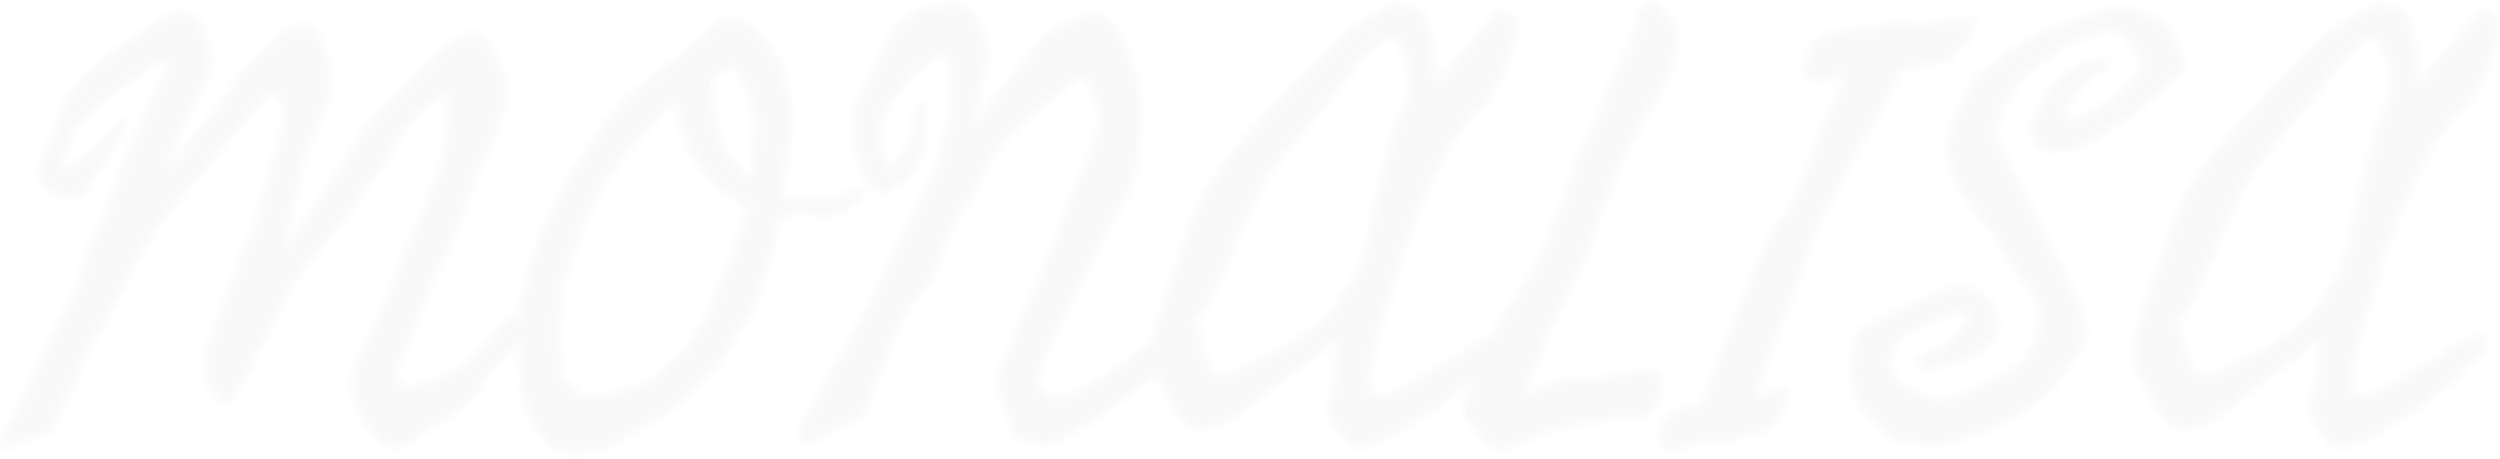 <svg width="316" height="58" viewBox="0 0 316 58" fill="none" xmlns="http://www.w3.org/2000/svg">
<mask id="mask0_2_27" style="mask-type:alpha" maskUnits="userSpaceOnUse" x="0" y="0" width="316" height="58">
<path opacity="0.1" d="M0 56.557C0.094 56.04 0.235 55.593 0.423 55.217C0.658 54.841 0.823 54.441 0.917 54.018C1.34 53.031 1.81 52.161 2.327 51.409C2.421 51.033 2.539 50.704 2.68 50.422C2.868 50.14 3.056 49.881 3.244 49.646C3.526 48.988 3.738 48.377 3.879 47.812C4.067 47.201 4.325 46.59 4.654 45.979C5.218 44.898 5.783 43.793 6.347 42.665C6.958 41.489 7.546 40.337 8.11 39.209C8.392 38.692 8.65 38.175 8.886 37.658C9.168 37.093 9.473 36.553 9.802 36.036C9.896 35.66 9.99 35.283 10.084 34.907C10.178 34.531 10.296 34.155 10.437 33.779C10.39 33.497 10.413 33.285 10.508 33.144C10.601 32.956 10.695 32.768 10.79 32.58L11.001 31.734C11.142 31.217 11.33 30.77 11.565 30.394C11.8 29.971 11.988 29.524 12.129 29.054C12.271 28.96 12.388 28.819 12.482 28.631C12.576 28.443 12.67 28.255 12.764 28.067C13.14 27.033 13.516 26.022 13.892 25.035C14.268 24.047 14.645 23.013 15.021 21.932C15.256 21.32 15.467 20.874 15.655 20.592C15.844 20.263 15.985 19.863 16.079 19.393C16.549 18.312 17.019 17.254 17.489 16.22C17.959 15.138 18.453 14.057 18.97 12.976C19.299 12.176 19.628 11.471 19.957 10.86C20.145 10.484 20.357 10.131 20.592 9.802C20.827 9.426 20.991 9.074 21.085 8.744C21.18 8.462 21.18 8.157 21.085 7.828C20.568 7.875 20.098 8.039 19.675 8.321C19.299 8.603 18.852 8.886 18.335 9.168C18.1 9.309 17.842 9.473 17.559 9.661C17.371 9.896 17.23 10.037 17.136 10.084C17.089 10.084 17.019 10.131 16.925 10.225C16.502 10.46 16.055 10.766 15.585 11.142C15.162 11.471 14.715 11.753 14.245 11.988C13.822 12.364 13.375 12.764 12.905 13.187C12.435 13.563 11.988 13.939 11.565 14.316C11.377 14.645 11.072 14.927 10.649 15.162C10.413 15.397 10.178 15.655 9.943 15.938C9.755 16.22 9.544 16.478 9.309 16.713C9.262 17.324 9.121 17.912 8.886 18.476C8.65 18.993 8.415 19.511 8.18 20.028C8.086 20.263 8.016 20.451 7.969 20.592C7.922 20.733 7.875 20.897 7.828 21.085C8.016 21.18 8.18 21.156 8.321 21.015C8.509 20.827 8.697 20.756 8.886 20.803C9.544 20.521 10.108 20.169 10.578 19.746C11.048 19.323 11.542 18.923 12.059 18.547C12.529 18.171 12.952 17.747 13.328 17.277C13.751 16.76 14.151 16.243 14.527 15.726C14.95 15.303 15.209 15.044 15.303 14.95C15.397 14.809 15.561 14.739 15.796 14.739C16.032 14.974 16.149 15.138 16.149 15.232C16.196 15.326 16.196 15.42 16.149 15.514C15.679 16.643 15.232 17.536 14.809 18.194C14.386 18.805 13.986 19.463 13.61 20.169C13.093 20.686 12.717 21.18 12.482 21.65C12.247 22.073 11.965 22.472 11.636 22.849C11.401 23.272 11.166 23.695 10.931 24.118C10.695 24.494 10.39 24.799 10.014 25.035C9.168 25.223 8.509 25.223 8.039 25.035C7.616 24.799 7.24 24.611 6.911 24.47C6.723 24.376 6.535 24.329 6.347 24.329C6.159 24.282 5.971 24.188 5.783 24.047C5.548 23.765 5.383 23.577 5.289 23.483C5.195 23.342 5.171 23.178 5.218 22.989C5.124 22.895 5.03 22.707 4.936 22.425C4.842 22.096 4.795 21.814 4.795 21.579C4.983 21.109 5.054 20.85 5.007 20.803C5.007 20.709 5.03 20.615 5.077 20.521C5.124 20.38 5.171 20.239 5.218 20.098C5.312 19.957 5.383 19.816 5.43 19.675C5.524 19.487 5.571 19.299 5.571 19.111C5.618 18.876 5.689 18.641 5.783 18.406C5.924 17.983 6.182 17.512 6.558 16.995C6.652 16.76 6.746 16.502 6.84 16.22C6.981 15.938 7.099 15.679 7.193 15.444L7.546 14.598C7.64 14.222 7.687 14.034 7.687 14.034C7.734 13.986 7.781 13.916 7.828 13.822C8.016 13.258 8.157 12.882 8.251 12.694C8.392 12.505 8.462 12.294 8.462 12.059C9.638 10.319 11.095 8.838 12.835 7.616C13.493 7.099 14.175 6.582 14.88 6.065C15.632 5.548 16.384 5.054 17.136 4.584C17.512 4.208 17.959 3.855 18.476 3.526C18.993 3.15 19.511 2.797 20.028 2.468C20.404 2.28 20.756 2.069 21.085 1.834C21.462 1.551 21.861 1.363 22.284 1.269C22.613 1.175 22.919 1.199 23.201 1.34C23.671 1.622 23.977 1.763 24.118 1.763C24.259 1.716 24.376 1.716 24.47 1.763C24.753 1.857 24.988 2.069 25.176 2.398C25.364 2.727 25.505 3.009 25.599 3.244C25.74 3.526 25.881 3.855 26.022 4.231C26.21 4.607 26.351 5.054 26.445 5.571C26.492 5.806 26.515 6.041 26.515 6.276C26.562 6.511 26.61 6.746 26.657 6.981C26.657 7.217 26.68 7.475 26.727 7.757C26.774 7.992 26.798 8.204 26.798 8.392C26.751 8.815 26.61 9.238 26.375 9.661C26.139 10.084 25.928 10.46 25.74 10.79C25.411 11.448 25.105 12.129 24.823 12.835C24.588 13.493 24.282 14.151 23.906 14.809C23.624 15.185 23.483 15.42 23.483 15.514C23.483 15.561 23.46 15.608 23.413 15.655C23.225 16.126 23.084 16.478 22.989 16.713C22.895 16.901 22.802 17.113 22.707 17.348C22.472 17.912 22.214 18.5 21.932 19.111C21.697 19.675 21.462 20.286 21.227 20.944C21.462 20.897 21.673 20.686 21.861 20.31C22.002 20.216 22.12 20.098 22.214 19.957C22.355 19.769 22.472 19.581 22.566 19.393C22.849 19.111 23.037 18.899 23.131 18.758C23.319 18.523 23.46 18.312 23.554 18.124C23.695 17.889 23.859 17.677 24.047 17.489C24.564 16.972 25.058 16.408 25.528 15.796C26.045 15.185 26.539 14.574 27.009 13.963C27.62 13.399 28.161 12.741 28.631 11.988C29.101 11.189 29.524 10.39 29.901 9.591C30.183 9.356 30.441 9.121 30.676 8.886C30.958 8.65 31.217 8.368 31.452 8.039C32.204 7.428 32.839 6.817 33.356 6.206C33.873 5.595 34.414 5.054 34.978 4.584C35.589 4.067 36.247 3.667 36.953 3.385C37.658 3.103 38.457 3.009 39.35 3.103C39.585 3.385 39.797 3.691 39.985 4.02C40.173 4.349 40.408 4.631 40.69 4.866C41.066 5.806 41.372 6.817 41.607 7.898C41.889 8.933 42.006 10.131 41.959 11.495C41.865 11.871 41.701 12.271 41.466 12.694C41.278 13.07 41.137 13.493 41.043 13.963C40.949 14.198 40.855 14.41 40.761 14.598C40.714 14.786 40.643 14.997 40.549 15.232C40.361 15.796 40.055 16.455 39.632 17.207C39.256 17.912 38.998 18.594 38.856 19.252C38.715 19.393 38.621 19.581 38.574 19.816C38.574 20.004 38.551 20.216 38.504 20.451C38.222 21.062 38.081 21.556 38.081 21.932C38.081 22.261 38.034 22.59 37.94 22.919C37.705 23.765 37.493 24.611 37.305 25.458C37.117 26.304 36.929 27.174 36.741 28.067C36.647 28.349 36.576 28.608 36.529 28.843C36.482 29.078 36.435 29.313 36.388 29.548C36.294 29.83 36.2 30.136 36.106 30.465C36.059 30.747 35.989 31.029 35.895 31.311C36.036 31.264 36.177 31.146 36.318 30.958C36.459 30.723 36.6 30.512 36.741 30.324C36.976 29.948 37.211 29.571 37.446 29.195C37.728 28.819 37.987 28.443 38.222 28.067C38.598 27.55 38.95 27.056 39.28 26.586C39.609 26.069 39.961 25.575 40.337 25.105C40.808 24.4 41.16 23.836 41.395 23.413C41.677 22.989 41.936 22.543 42.171 22.073C42.547 21.697 42.853 21.32 43.088 20.944C43.323 20.568 43.605 20.192 43.934 19.816C44.263 19.158 44.569 18.594 44.851 18.124C45.133 17.654 45.321 17.277 45.415 16.995C45.838 16.431 46.261 15.89 46.684 15.373C47.107 14.856 47.554 14.339 48.024 13.822C48.447 13.399 48.776 13.093 49.011 12.905C49.294 12.67 49.575 12.435 49.858 12.2C50.422 11.495 51.127 10.766 51.973 10.014C52.631 9.074 53.407 8.251 54.3 7.546C55.241 6.793 56.11 6.041 56.91 5.289C57.427 5.101 57.826 4.866 58.108 4.584C58.391 4.255 58.673 4.208 58.955 4.443C59.425 4.067 59.848 3.949 60.224 4.09C60.6 4.184 60.859 4.278 61 4.372C61.611 4.936 61.964 5.312 62.058 5.501C62.152 5.642 62.222 5.806 62.269 5.994C62.316 6.182 62.387 6.347 62.481 6.488L62.904 7.546C62.998 7.734 63.092 7.945 63.186 8.18C63.28 8.415 63.374 8.65 63.468 8.886C63.656 9.262 63.821 9.708 63.962 10.225C64.15 10.742 64.22 11.26 64.173 11.777C64.126 12.012 64.079 12.271 64.032 12.553C63.985 12.835 63.915 13.14 63.821 13.469C63.679 13.845 63.538 14.198 63.398 14.527C63.303 14.809 63.209 15.091 63.115 15.373C63.021 15.608 62.951 15.82 62.904 16.008C62.904 16.196 62.857 16.384 62.763 16.572C62.481 17.324 62.105 18.194 61.635 19.181C61.164 20.122 60.812 20.897 60.577 21.509C60.53 21.932 60.365 22.308 60.083 22.637C59.989 23.06 59.871 23.436 59.73 23.765C59.589 24.094 59.448 24.447 59.307 24.823C59.213 25.058 59.143 25.293 59.096 25.528C59.096 25.716 59.049 25.928 58.955 26.163C58.861 26.398 58.743 26.657 58.602 26.939C58.461 27.174 58.343 27.409 58.249 27.644C58.156 28.02 58.061 28.396 57.967 28.772C57.873 29.101 57.732 29.43 57.544 29.759C57.356 30.277 57.168 30.77 56.98 31.24C56.792 31.71 56.557 32.134 56.275 32.51C55.335 34.061 54.559 35.754 53.948 37.587C53.337 39.374 52.631 41.09 51.832 42.735C51.785 43.017 51.691 43.299 51.55 43.581C51.409 43.863 51.291 44.145 51.197 44.428C50.962 44.71 50.774 45.086 50.633 45.556C50.539 46.026 50.422 46.473 50.281 46.896C50.14 47.366 50.163 47.766 50.351 48.095C50.539 48.377 50.704 48.565 50.845 48.659C51.08 48.8 51.409 48.847 51.832 48.8C52.302 48.753 52.655 48.682 52.89 48.588C53.172 48.494 53.501 48.4 53.877 48.306C54.253 48.212 54.583 48.118 54.864 48.024C55.241 47.883 55.546 47.742 55.781 47.601C56.063 47.46 56.346 47.319 56.627 47.178C56.863 46.99 57.168 46.849 57.544 46.755C57.685 46.614 57.826 46.52 57.967 46.473C58.108 46.426 58.226 46.355 58.32 46.261C58.884 45.791 59.401 45.274 59.871 44.71C60.389 44.145 60.953 43.628 61.564 43.158C62.363 41.889 63.444 40.784 64.808 39.844C65.325 40.126 65.654 40.384 65.795 40.62C65.983 40.855 66.148 41.09 66.289 41.325C66.336 41.795 66.265 42.171 66.077 42.453C65.889 42.688 65.725 42.97 65.584 43.299C64.831 44.051 64.103 44.851 63.398 45.697C62.692 46.496 61.964 47.248 61.211 47.954C60.976 48.471 60.741 49.011 60.506 49.575C60.271 50.093 59.919 50.492 59.448 50.774C58.649 51.339 57.967 51.856 57.403 52.326C56.839 52.796 56.228 53.149 55.57 53.384C54.394 54.089 53.172 54.935 51.903 55.922C51.433 56.251 50.845 56.557 50.14 56.839C49.811 56.651 49.623 56.533 49.575 56.486C49.529 56.486 49.481 56.463 49.434 56.416C48.682 56.322 48.118 56.016 47.742 55.499C47.413 55.029 47.013 54.583 46.543 54.159C45.932 53.548 45.462 52.678 45.133 51.55C44.945 50.939 44.757 50.351 44.569 49.787C44.428 49.223 44.404 48.541 44.498 47.742C44.545 47.225 44.663 46.731 44.851 46.261C45.039 45.791 45.227 45.344 45.415 44.921C46.214 43.135 47.084 41.278 48.024 39.35C48.964 37.423 49.74 35.566 50.351 33.779C50.492 33.544 50.563 33.356 50.563 33.215C50.61 33.027 50.657 32.862 50.704 32.721C50.892 32.251 51.103 31.781 51.339 31.311C51.621 30.794 51.879 30.324 52.114 29.901C52.255 29.242 52.443 28.655 52.678 28.137C52.961 27.573 53.219 26.986 53.454 26.375C53.736 25.951 53.948 25.458 54.089 24.894C54.23 24.329 54.465 23.836 54.794 23.413C55.029 22.613 55.311 21.72 55.64 20.733C55.969 19.746 56.181 18.805 56.275 17.912C56.322 17.536 56.322 17.183 56.275 16.854C56.228 16.525 56.228 16.149 56.275 15.726C56.322 15.162 56.392 14.551 56.486 13.892C56.581 13.234 56.581 12.553 56.486 11.847C56.251 12.035 56.016 12.2 55.781 12.341C55.546 12.482 55.311 12.647 55.076 12.835C54.794 13.07 54.488 13.305 54.159 13.54C53.877 13.728 53.619 13.939 53.384 14.175C53.102 14.457 52.937 14.621 52.89 14.668C52.843 14.668 52.772 14.715 52.678 14.809C52.443 15.232 52.232 15.514 52.044 15.655C51.856 15.749 51.691 15.89 51.55 16.079C51.174 16.69 50.845 17.136 50.563 17.418C50.328 17.654 50.093 17.912 49.858 18.194C49.858 18.288 49.787 18.5 49.646 18.829C49.552 19.158 49.505 19.369 49.505 19.463C48.753 20.733 48.048 21.697 47.389 22.355C46.872 23.154 46.332 23.906 45.767 24.611C45.25 25.317 44.757 26.069 44.286 26.868C43.816 27.62 43.346 28.208 42.876 28.631C42.453 29.054 42.053 29.548 41.677 30.112C41.207 30.582 40.784 31.099 40.408 31.663C40.032 32.228 39.585 32.745 39.068 33.215C38.692 33.732 38.316 34.249 37.94 34.766C37.611 35.236 37.282 35.754 36.953 36.318C36.858 36.553 36.647 36.953 36.318 37.517C35.989 38.081 35.777 38.48 35.683 38.715C35.448 39.139 35.26 39.585 35.119 40.055C34.978 40.526 34.79 40.949 34.555 41.325C34.179 41.983 33.779 42.618 33.356 43.229C32.933 43.84 32.533 44.475 32.157 45.133C31.969 45.556 31.828 45.956 31.734 46.332C31.687 46.708 31.546 46.966 31.311 47.107C31.076 47.672 30.794 48.189 30.465 48.659C30.183 49.082 29.924 49.599 29.689 50.21C29.548 50.539 29.313 50.774 28.984 50.915C28.702 51.056 28.419 51.056 28.137 50.915C27.761 50.774 27.456 50.492 27.221 50.069C26.986 49.646 26.751 49.294 26.515 49.011C26.422 48.635 26.28 48.306 26.092 48.024C25.951 47.742 25.881 47.413 25.881 47.037C25.834 46.849 25.834 46.637 25.881 46.402C25.975 46.167 25.998 45.956 25.951 45.767C25.81 45.203 25.81 44.757 25.951 44.428C26.092 44.051 26.21 43.722 26.304 43.44C26.492 42.923 26.657 42.618 26.798 42.523C26.892 42.194 26.962 41.889 27.009 41.607C27.103 41.325 27.197 41.019 27.291 40.69C27.385 40.455 27.479 40.243 27.573 40.055C27.667 39.82 27.761 39.585 27.855 39.35C27.949 39.115 28.02 38.904 28.067 38.715C28.161 38.527 28.255 38.316 28.349 38.081C28.396 37.893 28.419 37.752 28.419 37.658C28.419 37.564 28.467 37.423 28.561 37.234C28.655 36.811 28.772 36.412 28.913 36.036C29.101 35.613 29.289 35.166 29.477 34.696C29.618 34.32 29.759 33.944 29.901 33.568C30.088 33.191 30.253 32.792 30.394 32.369C30.582 31.945 30.747 31.546 30.888 31.17C31.076 30.747 31.24 30.418 31.381 30.183C31.475 29.948 31.593 29.665 31.734 29.336C31.875 29.007 32.016 28.702 32.157 28.419C32.439 27.902 32.58 27.597 32.58 27.503C32.627 27.362 32.651 27.244 32.651 27.15C32.463 26.821 32.463 26.398 32.651 25.881C32.886 25.317 33.121 24.753 33.356 24.188C33.591 23.624 33.756 23.037 33.85 22.425C33.944 21.814 34.085 21.227 34.273 20.662C34.508 19.863 34.79 18.946 35.119 17.912C35.495 16.878 35.73 15.867 35.824 14.88C35.824 14.504 35.848 14.151 35.895 13.822C35.942 13.493 35.801 13.305 35.471 13.258C35.377 13.023 35.283 12.788 35.19 12.553C35.095 12.318 34.954 12.129 34.766 11.988C34.296 11.988 33.92 12.153 33.638 12.482C33.403 12.764 33.144 13.046 32.862 13.328C32.345 14.034 31.781 14.668 31.17 15.232C30.606 15.796 30.065 16.455 29.548 17.207C29.031 17.724 28.467 18.359 27.855 19.111C27.244 19.863 26.751 20.498 26.375 21.015C26.28 21.344 26.092 21.603 25.81 21.791C25.528 21.979 25.293 22.19 25.105 22.425C24.87 22.707 24.588 23.037 24.259 23.413C23.93 23.789 23.648 24.165 23.413 24.541C23.225 24.776 23.013 25.011 22.778 25.246C22.59 25.481 22.378 25.716 22.143 25.951C22.002 26.139 21.861 26.351 21.72 26.586C21.579 26.774 21.415 26.986 21.227 27.221C20.803 27.644 20.521 27.973 20.38 28.208C20.239 28.443 20.051 28.655 19.816 28.843C19.487 29.454 19.134 30.065 18.758 30.676C18.429 31.287 18.077 31.922 17.701 32.58C17.512 32.674 17.371 32.839 17.277 33.074C17.183 33.309 17.066 33.52 16.925 33.709C16.831 34.226 16.666 34.649 16.431 34.978C16.243 35.307 16.079 35.66 15.938 36.036C15.232 37.117 14.645 38.104 14.175 38.998C13.704 39.844 13.234 40.737 12.764 41.677C12.529 42.147 12.388 42.429 12.341 42.523C12.294 42.618 12.223 42.712 12.129 42.806C11.988 43.135 11.824 43.44 11.636 43.722C11.495 44.005 11.354 44.286 11.213 44.569C11.119 44.71 11.048 44.851 11.001 44.992C11.001 45.133 10.931 45.25 10.79 45.344C10.272 46.849 9.638 48.259 8.886 49.575C8.18 50.845 7.546 52.232 6.981 53.736C6.887 53.83 6.817 53.948 6.77 54.089C6.723 54.277 6.652 54.441 6.558 54.583C6.041 55.1 5.689 55.311 5.501 55.217C5.36 55.123 5.171 55.076 4.936 55.076C4.748 55.076 4.584 55.147 4.443 55.288C4.349 55.429 4.137 55.499 3.808 55.499C3.385 55.499 3.126 55.546 3.032 55.64C2.938 55.734 2.75 55.852 2.468 55.993C2.092 56.228 1.834 56.369 1.692 56.416C1.598 56.463 1.504 56.44 1.41 56.346C1.363 56.486 1.269 56.557 1.128 56.557C0.987 56.557 0.87 56.651 0.776 56.839C0.682 56.698 0.564 56.651 0.423 56.698C0.282 56.745 0.141 56.698 0 56.557ZM98.657 7.264C98.892 8.486 99.175 9.591 99.504 10.578C99.833 11.565 100.044 12.647 100.138 13.822C100.138 14.104 100.115 14.386 100.068 14.668C100.068 14.95 100.091 15.232 100.138 15.514V16.361C100.138 16.737 100.091 17.089 99.997 17.418C99.95 17.747 99.927 18.1 99.927 18.476C99.88 19.323 99.739 20.145 99.504 20.944C99.457 21.462 99.41 21.72 99.363 21.72C99.316 21.673 99.292 21.697 99.292 21.791C99.198 22.308 99.128 22.802 99.081 23.272C99.034 23.742 98.963 24.235 98.869 24.753C99.715 24.846 100.679 24.964 101.76 25.105C102.889 25.199 103.946 25.199 104.934 25.105C105.169 25.058 105.38 24.988 105.568 24.894C105.803 24.799 106.039 24.706 106.274 24.611C107.073 24.517 107.708 24.329 108.178 24.047C108.648 23.765 109.212 23.53 109.87 23.342C109.682 23.859 109.447 24.165 109.165 24.259C109.024 24.729 108.883 25.058 108.742 25.246C108.648 25.387 108.53 25.505 108.389 25.599C108.154 25.787 107.943 25.951 107.755 26.092C107.566 26.186 107.355 26.328 107.12 26.515C106.368 26.939 105.756 27.174 105.286 27.221C104.863 27.221 104.464 27.291 104.087 27.432C103.758 27.385 103.359 27.338 102.889 27.291C102.466 27.244 102.089 27.244 101.76 27.291C101.525 27.15 101.267 27.08 100.985 27.08C100.703 27.08 100.42 27.127 100.138 27.221C99.574 27.409 99.198 27.55 99.01 27.644C98.822 27.691 98.634 27.761 98.446 27.855C98.352 28.137 98.281 28.349 98.234 28.49C98.234 28.631 98.211 28.749 98.164 28.843C98.117 29.36 98.07 29.877 98.023 30.394C98.023 30.864 97.952 31.358 97.811 31.875C97.623 32.298 97.529 32.58 97.529 32.721C97.529 32.815 97.482 32.956 97.388 33.144C97.247 33.38 97.129 33.661 97.035 33.991C96.942 34.32 96.847 34.649 96.753 34.978C96.518 35.213 96.377 35.495 96.33 35.824C96.283 36.153 96.236 36.506 96.189 36.882C96.142 37.258 96.025 37.634 95.837 38.01C95.649 38.339 95.46 38.669 95.272 38.998C95.178 39.233 95.084 39.468 94.99 39.703C94.896 39.891 94.779 40.102 94.638 40.337C94.074 41.043 93.533 41.795 93.016 42.594C92.781 43.111 92.522 43.581 92.24 44.005C92.005 44.381 91.77 44.804 91.535 45.274C91.159 45.932 90.689 46.52 90.124 47.037C89.56 47.507 88.996 48.001 88.432 48.518C88.15 48.753 87.868 49.011 87.586 49.294C87.304 49.575 87.045 49.834 86.81 50.069C86.575 50.304 86.316 50.563 86.034 50.845C85.799 51.08 85.564 51.315 85.329 51.55C85 51.785 84.647 52.044 84.271 52.326C83.942 52.561 83.59 52.796 83.214 53.031C82.461 53.454 81.709 53.854 80.957 54.23C80.252 54.606 79.499 55.029 78.7 55.499C78.324 55.734 77.972 55.946 77.642 56.134C77.313 56.369 76.961 56.557 76.585 56.698C76.303 56.792 75.997 56.839 75.668 56.839C75.386 56.886 75.104 56.933 74.822 56.98C74.446 57.074 74.093 57.145 73.764 57.192C73.435 57.286 73.059 57.333 72.636 57.333C72.118 57.286 71.531 57.168 70.873 56.98C70.261 56.839 69.791 56.651 69.462 56.416C68.851 55.852 68.475 55.452 68.334 55.217C68.24 54.982 68.075 54.747 67.84 54.512C67.793 54.324 67.723 54.183 67.629 54.089C67.582 54.042 67.558 53.924 67.558 53.736C67.229 53.266 66.971 52.796 66.782 52.326C66.359 51.433 66.054 50.657 65.866 49.999C65.725 49.294 65.701 48.565 65.795 47.812C65.701 47.06 65.654 46.214 65.654 45.274C65.654 44.286 65.654 43.346 65.654 42.453C65.654 42.124 65.631 41.818 65.584 41.536C65.584 41.207 65.631 40.925 65.725 40.69C65.678 40.314 65.631 39.961 65.584 39.632C65.584 39.256 65.631 38.927 65.725 38.645C65.772 38.175 65.795 37.822 65.795 37.587C65.842 37.352 65.913 37.117 66.007 36.882C66.242 36.647 66.336 36.412 66.289 36.177C66.289 35.942 66.336 35.707 66.43 35.471C66.618 34.202 66.924 33.074 67.347 32.087C67.488 31.71 67.629 31.358 67.77 31.029C67.911 30.653 68.028 30.277 68.122 29.901C68.404 29.101 68.71 28.372 69.039 27.714C69.415 27.056 69.768 26.351 70.097 25.599C70.755 24.235 71.437 22.989 72.142 21.861C72.894 20.686 73.646 19.487 74.399 18.265C74.634 18.124 74.798 17.936 74.892 17.701C74.986 17.418 75.127 17.207 75.315 17.066C75.691 16.267 76.138 15.585 76.655 15.021C77.172 14.457 77.689 13.892 78.207 13.328C78.442 13.14 78.653 12.952 78.841 12.764C79.029 12.529 79.241 12.294 79.476 12.059C79.617 11.918 79.758 11.8 79.899 11.706C80.087 11.565 80.228 11.401 80.322 11.213C80.51 11.119 80.675 11.001 80.816 10.86C81.004 10.719 81.168 10.578 81.309 10.437C81.498 10.296 81.686 10.155 81.874 10.014C82.062 9.873 82.25 9.732 82.438 9.591C82.814 9.309 83.143 9.027 83.425 8.744C83.754 8.415 84.107 8.133 84.483 7.898C84.859 7.851 85.094 7.828 85.188 7.828C85.282 7.828 85.329 7.757 85.329 7.616C85.893 7.146 86.246 6.817 86.387 6.629C86.575 6.394 86.74 6.159 86.881 5.924C87.257 5.689 87.586 5.43 87.868 5.148C88.15 4.819 88.479 4.537 88.855 4.302C89.137 3.973 89.325 3.761 89.419 3.667C89.56 3.573 89.701 3.479 89.842 3.385C89.936 3.244 90.031 3.15 90.124 3.103C90.266 3.009 90.36 2.915 90.407 2.821C90.642 2.727 90.853 2.633 91.041 2.539C91.229 2.398 91.464 2.28 91.746 2.186C92.076 2.233 92.334 2.233 92.522 2.186C92.757 2.139 92.969 2.139 93.157 2.186C93.439 2.233 93.65 2.351 93.792 2.539C93.98 2.68 94.191 2.844 94.426 3.032C94.99 3.126 95.413 3.432 95.696 3.949C96.025 4.419 96.377 4.772 96.753 5.007C96.989 5.383 97.247 5.759 97.529 6.135C97.858 6.464 98.14 6.84 98.375 7.264H98.657ZM93.157 20.733C93.392 21.062 93.674 21.368 94.003 21.65C94.332 21.885 94.661 22.12 94.99 22.355C94.99 21.133 95.037 19.816 95.131 18.406C95.272 16.948 95.296 15.608 95.202 14.386C95.061 13.869 94.896 13.375 94.708 12.905C94.567 12.435 94.45 11.918 94.356 11.354C94.168 11.166 94.027 10.978 93.933 10.79C93.886 10.601 93.815 10.413 93.721 10.225C93.486 9.943 93.368 9.779 93.368 9.732C93.368 9.638 93.321 9.544 93.227 9.45C93.133 9.356 93.016 9.262 92.875 9.168C92.781 9.074 92.687 8.956 92.593 8.815C92.029 8.768 91.558 8.886 91.182 9.168C90.853 9.403 90.524 9.638 90.195 9.873C90.101 10.531 90.078 11.142 90.124 11.706C90.171 12.271 90.242 12.811 90.336 13.328C90.477 14.222 90.618 15.115 90.759 16.008C90.9 16.901 91.135 17.677 91.464 18.335C91.511 18.664 91.7 19.064 92.029 19.534C92.358 19.957 92.734 20.357 93.157 20.733ZM83.707 14.598C83.472 14.833 83.237 15.044 83.002 15.232C82.767 15.42 82.555 15.655 82.367 15.938C82.085 16.173 81.85 16.408 81.662 16.643C81.474 16.878 81.263 17.113 81.027 17.348C80.792 17.583 80.581 17.818 80.393 18.053C80.205 18.241 80.017 18.476 79.829 18.758C79.688 18.852 79.57 18.97 79.476 19.111C79.382 19.252 79.264 19.393 79.123 19.534C78.653 20.145 78.324 20.568 78.136 20.803C77.948 21.038 77.807 21.273 77.713 21.509C77.431 21.697 77.196 21.955 77.008 22.284C76.867 22.566 76.726 22.872 76.585 23.201C76.303 23.577 76.044 23.977 75.809 24.4C75.574 24.823 75.362 25.246 75.174 25.669C74.798 26.328 74.563 26.774 74.469 27.009C74.422 27.244 74.352 27.479 74.257 27.714C74.07 27.996 73.905 28.372 73.764 28.843C72.965 30.535 72.26 32.463 71.648 34.625C71.554 35.048 71.413 35.448 71.225 35.824C71.084 36.2 70.99 36.576 70.943 36.953C70.896 37.141 70.873 37.329 70.873 37.517C70.92 37.705 70.943 37.893 70.943 38.081C70.896 38.551 70.849 39.021 70.802 39.491C70.755 39.914 70.731 40.384 70.731 40.902C70.731 41.842 70.731 42.712 70.731 43.511C70.731 44.31 70.778 45.133 70.873 45.979C70.873 46.59 70.92 47.084 71.014 47.46C71.108 47.648 71.272 47.836 71.507 48.024C71.742 48.212 71.954 48.377 72.142 48.518C72.518 48.894 72.894 49.294 73.27 49.717C73.646 50.093 74.163 50.163 74.822 49.928C75.057 50.069 75.315 50.069 75.597 49.928C75.879 49.787 76.162 49.764 76.444 49.858C76.679 49.764 76.914 49.717 77.149 49.717C77.384 49.67 77.619 49.599 77.854 49.505C78.23 49.411 78.583 49.317 78.912 49.223C79.288 49.082 79.641 48.964 79.97 48.87C80.346 48.729 80.722 48.612 81.098 48.518C81.474 48.377 81.827 48.212 82.156 48.024C83.096 47.225 83.778 46.59 84.201 46.12C84.53 45.791 84.859 45.509 85.188 45.274C85.517 44.992 85.823 44.71 86.105 44.428C86.34 44.193 86.575 43.957 86.81 43.722C87.045 43.44 87.257 43.111 87.445 42.735C87.586 42.594 87.703 42.453 87.797 42.312C87.938 42.124 88.056 41.936 88.15 41.748C88.385 41.466 88.55 41.16 88.644 40.831C88.785 40.502 88.973 40.173 89.208 39.844C89.49 39.045 89.819 38.292 90.195 37.587C90.571 36.882 90.877 36.153 91.112 35.401C91.535 34.508 91.888 33.732 92.17 33.074C92.499 32.369 92.734 31.663 92.875 30.958C93.016 30.817 93.086 30.653 93.086 30.465C93.133 30.23 93.204 30.041 93.298 29.901C93.533 29.242 93.721 28.608 93.862 27.996C94.05 27.385 94.238 26.704 94.426 25.951C94.238 25.857 94.074 25.834 93.933 25.881C93.792 25.881 93.65 25.834 93.51 25.74C93.133 25.599 92.781 25.364 92.452 25.035C92.17 24.659 91.841 24.447 91.464 24.4C91.276 24.259 91.112 24.141 90.971 24.047C90.877 23.953 90.736 23.859 90.548 23.765C89.795 22.966 89.067 22.143 88.362 21.297C87.703 20.404 87.163 19.416 86.74 18.335C86.316 17.395 85.987 16.525 85.752 15.726C85.517 14.88 85.306 13.986 85.118 13.046C84.835 13.328 84.577 13.587 84.342 13.822C84.154 14.057 83.942 14.316 83.707 14.598ZM123.269 15.162C124.115 14.551 124.656 13.963 124.891 13.399C125.126 12.835 125.455 12.294 125.878 11.777C126.16 11.542 126.419 11.307 126.654 11.072C126.889 10.79 127.124 10.484 127.359 10.155C127.97 9.356 128.581 8.58 129.193 7.828C129.851 7.028 130.509 6.229 131.167 5.43C131.355 5.195 131.543 4.936 131.731 4.654C131.919 4.372 132.131 4.137 132.366 3.949C132.601 3.761 132.836 3.644 133.071 3.597C133.353 3.55 133.612 3.408 133.847 3.173C134.74 2.844 135.563 2.492 136.315 2.116C137.067 1.739 137.914 1.481 138.854 1.34C139.136 1.528 139.347 1.739 139.489 1.975C139.677 2.163 139.888 2.351 140.123 2.539C140.546 2.68 140.852 2.938 141.04 3.314C141.275 3.691 141.487 4.114 141.675 4.584C141.863 4.96 142.004 5.218 142.098 5.36C142.239 5.454 142.356 5.595 142.45 5.783C142.638 6.3 142.756 6.864 142.803 7.475C142.897 8.039 143.062 8.556 143.297 9.027C143.438 9.121 143.532 9.238 143.579 9.379C143.673 9.473 143.79 9.567 143.931 9.661C144.119 9.943 144.143 10.272 144.002 10.649C143.908 10.978 143.908 11.33 144.002 11.706C144.096 11.894 144.166 12.106 144.213 12.341C144.26 12.529 144.307 12.694 144.354 12.835C144.401 13.54 144.378 14.268 144.284 15.021C144.237 15.773 144.19 16.525 144.143 17.277C144.096 17.654 144.072 18.006 144.072 18.335C144.119 18.664 144.119 19.017 144.072 19.393C143.978 19.863 143.861 20.31 143.72 20.733C143.626 21.156 143.532 21.579 143.438 22.002C143.344 22.566 143.25 23.013 143.156 23.342C143.062 23.577 142.967 23.789 142.873 23.977C142.826 24.118 142.779 24.306 142.732 24.541C141.839 26.139 140.922 27.691 139.982 29.195C139.042 30.7 138.243 32.345 137.584 34.132C137.349 34.555 137.208 34.884 137.161 35.119C137.114 35.307 136.997 35.471 136.809 35.613C136.715 35.942 136.597 36.247 136.456 36.529C136.362 36.764 136.221 37.047 136.033 37.376C135.657 38.034 135.281 38.739 134.905 39.491C134.576 40.243 134.223 40.972 133.847 41.677C133.612 42.147 133.377 42.618 133.142 43.088C132.954 43.511 132.742 43.981 132.507 44.498C132.319 44.921 132.131 45.344 131.943 45.767C131.802 46.144 131.637 46.59 131.449 47.107C131.402 47.248 131.332 47.436 131.238 47.672C131.191 47.907 131.167 48.071 131.167 48.165C131.167 48.306 131.238 48.471 131.379 48.659C131.52 48.8 131.637 48.941 131.731 49.082C131.919 49.317 132.084 49.529 132.225 49.717C132.413 49.905 132.625 50.046 132.86 50.14C133.236 50.187 133.588 50.163 133.917 50.069C134.294 49.975 134.646 49.975 134.975 50.069C135.163 49.975 135.328 49.905 135.469 49.858C135.657 49.764 135.845 49.693 136.033 49.646C137.067 49.082 138.031 48.471 138.924 47.812C139.865 47.154 140.828 46.52 141.816 45.908C142.333 45.485 142.85 45.086 143.367 44.71C143.931 44.286 144.472 43.863 144.989 43.44C145.318 43.299 145.694 43.088 146.117 42.806C146.588 42.477 146.964 42.477 147.246 42.806C147.246 43.088 147.269 43.299 147.316 43.44C147.363 43.581 147.34 43.746 147.246 43.934C147.199 44.169 147.105 44.334 146.964 44.428C146.87 44.475 146.776 44.569 146.682 44.71C146.541 44.945 146.47 45.227 146.47 45.556C146.517 45.838 146.493 46.144 146.399 46.473C146.305 46.755 146.164 46.99 145.976 47.178C145.788 47.319 145.647 47.507 145.553 47.742C144.331 48.776 143.062 49.764 141.745 50.704C140.429 51.644 139.112 52.584 137.796 53.525C137.608 53.619 137.42 53.713 137.232 53.807C137.091 53.901 136.926 53.995 136.738 54.089C136.221 54.371 135.727 54.653 135.257 54.935C134.834 55.264 134.364 55.523 133.847 55.711C133.753 55.852 133.635 55.922 133.494 55.922C133.353 55.969 133.165 56.04 132.93 56.134C132.742 56.181 132.554 56.251 132.366 56.346C132.225 56.44 132.107 56.463 132.013 56.416C131.825 56.416 131.661 56.369 131.52 56.275C131.379 56.181 131.214 56.11 131.026 56.063C130.509 55.875 129.945 55.734 129.334 55.64C128.769 55.593 128.299 55.429 127.923 55.147C127.782 54.77 127.735 54.441 127.782 54.159C127.876 53.877 127.829 53.548 127.641 53.172C127.453 52.796 127.265 52.443 127.077 52.114C126.889 51.738 126.748 51.362 126.654 50.986C126.372 50.281 126.207 49.67 126.16 49.152C126.16 48.588 126.184 48.071 126.231 47.601C126.278 47.084 126.372 46.614 126.513 46.191C126.701 45.72 126.889 45.297 127.077 44.921C127.312 44.545 127.5 44.169 127.641 43.793C127.782 43.37 127.97 42.947 128.205 42.523C128.44 41.912 128.605 41.419 128.699 41.043C128.84 40.666 128.981 40.29 129.122 39.914C129.31 39.538 129.475 39.186 129.616 38.856C129.804 38.527 129.945 38.151 130.039 37.728C130.603 36.741 131.097 35.73 131.52 34.696C131.943 33.614 132.366 32.557 132.789 31.522C132.93 31.146 133.095 30.794 133.283 30.465C133.471 30.088 133.635 29.712 133.776 29.336C134.011 28.819 134.176 28.279 134.27 27.714C134.411 27.15 134.599 26.61 134.834 26.092C134.928 25.951 134.999 25.81 135.046 25.669C135.093 25.481 135.163 25.27 135.257 25.035C135.633 24.235 135.986 23.366 136.315 22.425C136.644 21.438 137.044 20.568 137.514 19.816C137.749 19.158 137.984 18.523 138.219 17.912C138.501 17.254 138.689 16.478 138.783 15.585C138.83 15.209 138.83 14.833 138.783 14.457C138.783 14.081 138.736 13.728 138.642 13.399C138.36 12.741 138.196 12.271 138.149 11.988C138.149 11.706 138.031 11.471 137.796 11.283C137.702 10.954 137.608 10.742 137.514 10.649C137.467 10.508 137.42 10.343 137.373 10.155C137.232 10.061 137.091 9.99 136.95 9.943C136.856 9.849 136.762 9.755 136.668 9.661C135.868 10.272 135.116 10.884 134.411 11.495C133.753 12.059 133.024 12.623 132.225 13.187C131.379 13.892 130.674 14.48 130.109 14.95C129.592 15.42 129.075 15.914 128.558 16.431C128.229 16.76 128.017 16.925 127.923 16.925C127.124 17.583 126.419 18.5 125.808 19.675C125.149 20.803 124.491 21.885 123.833 22.919C123.222 23.953 122.658 25.035 122.141 26.163C121.482 27.103 120.895 28.137 120.378 29.266C119.907 30.394 119.414 31.499 118.897 32.58C118.709 33.097 118.521 33.591 118.333 34.061C118.191 34.531 117.98 34.954 117.698 35.331C117.51 35.66 117.298 36.012 117.063 36.388C116.828 36.717 116.593 37.047 116.358 37.376C116.029 37.799 115.676 38.222 115.3 38.645C114.971 39.021 114.665 39.444 114.383 39.914C114.195 40.196 114.031 40.502 113.89 40.831C113.796 41.113 113.702 41.372 113.608 41.607C113.514 41.889 113.396 42.194 113.255 42.523C113.161 42.806 113.044 43.088 112.902 43.37C112.808 43.746 112.691 44.005 112.55 44.145C112.315 44.757 112.056 45.344 111.774 45.908C111.492 46.473 111.234 47.037 110.998 47.601C110.951 47.883 110.857 48.236 110.716 48.659C110.575 49.082 110.411 49.529 110.223 49.999C110.082 50.469 109.917 50.915 109.729 51.339C109.588 51.715 109.494 52.044 109.447 52.326C109.212 52.467 108.977 52.631 108.742 52.819C108.554 52.961 108.342 53.054 108.107 53.102C107.872 53.384 107.59 53.548 107.261 53.595C106.979 53.595 106.673 53.666 106.344 53.807C106.156 53.901 105.968 54.018 105.78 54.159C105.639 54.3 105.451 54.441 105.216 54.583C104.981 54.724 104.722 54.818 104.44 54.864C104.158 54.912 103.899 55.053 103.664 55.288C103.523 55.382 103.406 55.499 103.312 55.64C103.265 55.781 103.194 55.899 103.1 55.993C102.724 55.899 102.442 55.922 102.254 56.063C102.066 56.251 101.807 56.275 101.478 56.134C101.243 56.04 101.102 55.852 101.055 55.57C100.961 55.288 100.891 54.982 100.844 54.653C101.032 54.183 101.173 53.877 101.267 53.736C101.314 53.642 101.384 53.548 101.478 53.454C101.572 53.313 101.619 53.172 101.619 53.031C101.666 52.89 101.737 52.772 101.831 52.678C101.925 52.443 102.042 52.208 102.183 51.973C102.324 51.738 102.466 51.503 102.607 51.268C102.654 51.174 102.748 50.986 102.889 50.704C103.077 50.375 103.265 50.046 103.453 49.717C103.641 49.34 103.805 49.011 103.946 48.729C104.087 48.4 104.205 48.189 104.299 48.095C104.44 47.86 104.558 47.648 104.652 47.46C104.793 47.225 104.934 46.99 105.075 46.755C105.169 46.52 105.286 46.308 105.427 46.12C105.615 45.885 105.78 45.65 105.921 45.415C106.109 45.039 106.227 44.851 106.274 44.851C106.321 44.851 106.368 44.804 106.415 44.71C106.509 44.569 106.556 44.428 106.556 44.286C106.603 44.099 106.673 43.957 106.767 43.863C107.002 43.393 107.261 42.947 107.543 42.523C107.825 42.053 108.084 41.63 108.319 41.254C108.507 41.019 108.648 40.784 108.742 40.549C108.883 40.314 109.024 40.032 109.165 39.703C109.4 39.186 109.659 38.692 109.941 38.222C110.27 37.705 110.552 37.188 110.787 36.67C111.022 36.153 111.257 35.613 111.492 35.048C111.727 34.484 111.986 33.92 112.268 33.356C112.503 32.839 112.761 32.345 113.044 31.875C113.326 31.358 113.561 30.794 113.749 30.183C114.125 29.524 114.454 28.937 114.736 28.419C115.018 27.855 115.3 27.315 115.582 26.798C115.77 26.422 115.935 26.069 116.076 25.74C116.217 25.364 116.381 24.988 116.57 24.611C116.711 24.376 116.828 24.118 116.922 23.836C117.063 23.507 117.228 23.225 117.416 22.989C117.51 22.754 117.58 22.519 117.627 22.284C117.721 22.002 117.862 21.791 118.05 21.65C118.05 21.415 118.097 21.25 118.191 21.156C118.286 21.015 118.38 20.897 118.474 20.803C118.709 19.91 118.92 19.017 119.108 18.124C119.296 17.183 119.508 16.243 119.743 15.303C119.696 15.068 119.696 14.833 119.743 14.598C119.837 14.316 119.907 14.01 119.954 13.681C120.001 13.07 120.049 12.529 120.096 12.059C120.143 11.589 120.19 11.072 120.237 10.508C120.284 10.272 120.307 10.037 120.307 9.802C120.354 9.567 120.354 9.356 120.307 9.168C120.26 8.791 120.096 8.439 119.813 8.11C119.578 7.781 119.367 7.475 119.179 7.193C118.709 7.24 118.309 7.405 117.98 7.687C117.651 7.969 117.298 8.227 116.922 8.462C116.405 8.838 116.076 9.097 115.935 9.238C115.794 9.332 115.653 9.45 115.512 9.591C115.418 9.732 115.324 9.849 115.23 9.943C114.76 10.272 114.454 10.601 114.313 10.931C114.172 11.213 114.007 11.471 113.819 11.706C113.725 11.8 113.631 11.918 113.537 12.059C113.443 12.2 113.349 12.318 113.255 12.412C113.02 12.647 112.785 12.905 112.55 13.187C112.362 13.469 112.15 13.751 111.915 14.034C111.915 14.41 111.821 14.786 111.633 15.162C111.445 15.538 111.351 15.961 111.351 16.431C111.304 16.666 111.281 16.972 111.281 17.348C111.328 17.724 111.375 18.053 111.422 18.335C111.422 18.523 111.445 18.735 111.492 18.97C111.586 19.158 111.68 19.369 111.774 19.605C111.868 19.981 111.939 20.286 111.986 20.521C112.08 20.709 112.244 20.85 112.479 20.944C112.714 20.85 112.902 20.733 113.044 20.592C113.185 20.451 113.326 20.31 113.467 20.169C113.514 20.075 113.561 19.957 113.608 19.816C113.702 19.675 113.796 19.558 113.89 19.463C113.984 19.369 114.054 19.252 114.101 19.111C114.195 18.923 114.289 18.782 114.383 18.688C114.618 18.312 114.83 17.936 115.018 17.559C115.253 17.183 115.418 16.666 115.512 16.008C115.371 15.115 115.488 14.268 115.864 13.469C115.817 13.375 115.794 13.258 115.794 13.117C115.841 12.929 115.864 12.764 115.864 12.623C116.428 12.67 116.805 12.929 116.993 13.399C117.087 13.916 117.11 14.551 117.063 15.303C117.063 16.008 117.04 16.713 116.993 17.418C116.946 17.936 116.899 18.382 116.852 18.758C116.805 19.134 116.687 19.487 116.499 19.816C116.264 20.286 116.005 20.803 115.723 21.368C115.441 21.885 115.112 22.331 114.736 22.707C114.454 22.802 114.195 22.966 113.96 23.201C113.725 23.389 113.49 23.554 113.255 23.695C112.691 24.071 112.338 24.306 112.197 24.4C112.103 24.494 111.939 24.588 111.704 24.682C111.234 24.494 110.904 24.306 110.716 24.118C110.575 23.883 110.387 23.718 110.152 23.624C109.917 23.248 109.659 22.825 109.376 22.355C109.094 21.838 108.859 21.368 108.671 20.944C108.577 20.756 108.507 20.545 108.46 20.31C108.413 20.028 108.342 19.769 108.248 19.534C108.107 18.923 107.943 18.265 107.755 17.559C107.613 16.807 107.59 16.032 107.684 15.232C107.684 14.95 107.731 14.645 107.825 14.316C107.919 13.986 108.013 13.657 108.107 13.328C108.577 12.576 109 11.777 109.376 10.931C109.753 10.084 110.129 9.262 110.505 8.462C110.881 7.569 111.304 6.77 111.774 6.065C112.244 5.36 112.644 4.56 112.973 3.667C113.208 3.338 113.373 3.173 113.467 3.173C113.561 3.126 113.584 3.009 113.537 2.821C114.195 2.633 114.712 2.304 115.089 1.834C115.512 1.363 116.099 1.081 116.852 0.987C117.087 0.94 117.298 0.917 117.486 0.917C117.721 0.917 117.98 0.87 118.262 0.776C118.92 0.541 119.578 0.353 120.237 0.212C121.224 0.353 121.976 0.541 122.493 0.776C123.01 1.387 123.316 1.787 123.41 1.975C123.551 2.163 123.716 2.421 123.904 2.75C123.998 2.891 124.092 3.056 124.186 3.244C124.28 3.432 124.35 3.597 124.397 3.738C124.585 4.396 124.726 5.101 124.82 5.853C124.914 6.558 124.914 7.287 124.82 8.039C124.726 8.321 124.656 8.603 124.609 8.886C124.562 9.121 124.515 9.379 124.468 9.661C124.327 10.555 124.115 11.495 123.833 12.482C123.551 13.422 123.363 14.316 123.269 15.162ZM180.602 2.327C180.555 2.515 180.531 2.68 180.531 2.821C180.531 2.962 180.508 3.079 180.461 3.173C180.978 4.114 181.26 5.218 181.307 6.488C181.401 7.757 181.495 9.003 181.589 10.225C181.824 9.99 182.036 9.779 182.224 9.591C182.412 9.356 182.6 9.121 182.788 8.886C183.023 8.65 183.211 8.439 183.352 8.251C183.493 8.016 183.658 7.781 183.846 7.546C183.94 7.358 184.057 7.193 184.198 7.052C184.386 6.911 184.551 6.77 184.692 6.629C184.927 6.394 185.162 6.135 185.397 5.853C185.632 5.571 185.867 5.312 186.102 5.077C186.29 4.842 186.455 4.631 186.596 4.443C186.784 4.255 186.972 4.043 187.16 3.808C187.536 3.338 187.912 2.868 188.288 2.398C188.664 1.881 189.111 1.481 189.628 1.199C190.051 1.293 190.286 1.363 190.333 1.41C190.38 1.457 190.451 1.481 190.545 1.481C191.156 1.669 191.509 1.951 191.603 2.327C191.744 2.703 191.814 3.056 191.814 3.385C191.814 3.62 191.791 3.902 191.744 4.231C191.697 4.56 191.626 4.842 191.532 5.077C191.438 5.36 191.321 5.642 191.18 5.924C191.039 6.159 190.968 6.394 190.968 6.629C190.921 6.911 190.851 7.217 190.757 7.546C190.71 7.828 190.592 8.039 190.404 8.18C190.498 8.838 190.357 9.379 189.981 9.802C189.652 10.225 189.37 10.625 189.135 11.001C188.947 11.236 188.782 11.542 188.641 11.918C188.453 12.153 188.335 12.388 188.288 12.623C188.241 12.811 188.1 13.023 187.865 13.258C187.724 13.446 187.513 13.634 187.231 13.822C186.995 13.963 186.784 14.127 186.596 14.316C186.173 14.833 185.891 15.162 185.75 15.303C185.609 15.444 185.491 15.561 185.397 15.655C185.162 15.938 184.974 16.243 184.833 16.572C184.692 16.854 184.504 17.113 184.269 17.348C184.128 17.536 183.963 17.701 183.775 17.842C183.634 17.936 183.516 18.053 183.422 18.194C183.328 18.335 183.234 18.5 183.14 18.688C183.093 18.876 183.023 19.064 182.929 19.252C182.835 19.44 182.741 19.605 182.647 19.746C182.553 19.887 182.459 20.028 182.365 20.169C182.271 20.357 182.2 20.545 182.153 20.733C182.106 20.921 182.012 21.109 181.871 21.297C181.495 21.955 181.166 22.566 180.884 23.131C180.743 23.413 180.625 23.718 180.531 24.047C180.437 24.329 180.32 24.611 180.179 24.894C180.085 25.176 179.967 25.458 179.826 25.74C179.685 25.975 179.567 26.21 179.473 26.445C179.238 26.962 179.027 27.526 178.839 28.137C178.698 28.702 178.51 29.242 178.274 29.759C178.086 30.183 177.922 30.606 177.781 31.029C177.64 31.452 177.452 31.852 177.217 32.228C176.982 33.121 176.77 33.991 176.582 34.837C176.394 35.683 176.135 36.553 175.806 37.446C175.477 38.386 175.148 39.374 174.819 40.408C174.537 41.395 174.255 42.383 173.973 43.37C173.738 44.498 173.55 45.556 173.409 46.543C173.315 47.531 173.315 48.588 173.409 49.717C173.691 49.717 173.949 49.787 174.184 49.928C174.466 50.069 174.748 50.093 175.031 49.999C175.266 49.952 175.501 49.834 175.736 49.646C175.971 49.458 176.253 49.294 176.582 49.152C176.817 49.058 177.005 49.011 177.146 49.011C177.334 48.964 177.475 48.847 177.569 48.659C177.851 48.565 178.11 48.471 178.345 48.377C178.58 48.236 178.792 48.048 178.98 47.812C179.497 47.672 179.967 47.46 180.39 47.178C180.813 46.849 181.236 46.567 181.659 46.332C181.895 46.191 182.13 46.05 182.365 45.908C182.6 45.767 182.835 45.626 183.07 45.485C183.305 45.391 183.54 45.297 183.775 45.203C184.01 45.109 184.222 44.968 184.41 44.78C184.504 44.686 184.692 44.545 184.974 44.357C185.256 44.169 185.468 44.028 185.609 43.934C186.079 43.793 186.455 43.628 186.737 43.44C187.019 43.205 187.207 43.041 187.301 42.947C187.489 42.994 187.771 42.9 188.147 42.665C188.57 42.429 188.9 42.312 189.135 42.312C189.323 42.406 189.511 42.477 189.699 42.523C189.887 42.523 190.051 42.571 190.192 42.665C190.145 42.853 190.122 43.041 190.122 43.229C190.169 43.37 190.192 43.511 190.192 43.652C190.192 43.746 190.051 43.957 189.769 44.286C189.534 44.616 189.37 44.827 189.276 44.921C189.135 45.109 188.852 45.368 188.429 45.697C188.053 46.026 187.748 46.238 187.513 46.332C187.278 46.849 186.925 47.319 186.455 47.742C186.032 48.118 185.632 48.494 185.256 48.87C184.786 49.105 184.339 49.411 183.916 49.787C183.493 50.163 183.117 50.516 182.788 50.845C181.659 51.503 180.508 52.255 179.332 53.102C178.157 53.901 176.911 54.63 175.595 55.288C175.031 55.523 174.49 55.758 173.973 55.993C173.456 56.275 172.821 56.463 172.069 56.557C171.646 56.604 171.27 56.557 170.94 56.416C170.658 56.322 170.329 56.228 169.953 56.134C169.812 55.711 169.624 55.335 169.389 55.006C169.154 54.676 168.919 54.347 168.684 54.018C168.449 53.689 168.237 53.36 168.049 53.031C167.908 52.655 167.838 52.232 167.838 51.762C167.791 51.621 167.791 51.456 167.838 51.268C167.885 51.08 167.932 50.892 167.979 50.704C168.026 50.563 168.049 50.422 168.049 50.281C168.049 50.14 168.073 49.975 168.12 49.787C168.214 49.27 168.308 48.776 168.402 48.306C168.543 47.789 168.66 47.248 168.754 46.684C168.707 45.932 168.731 45.274 168.825 44.71C168.966 44.145 169.06 43.534 169.107 42.876C168.872 42.97 168.684 43.111 168.543 43.299C168.449 43.44 168.284 43.558 168.049 43.652C167.673 44.075 167.25 44.475 166.78 44.851C166.357 45.227 165.863 45.556 165.299 45.838C164.688 46.261 164.1 46.708 163.536 47.178C162.972 47.648 162.36 48.071 161.702 48.447C160.668 49.388 159.587 50.257 158.458 51.056C157.33 51.809 156.225 52.608 155.144 53.454C154.768 53.595 154.392 53.736 154.016 53.877C153.687 54.065 153.287 54.183 152.817 54.23C152.3 54.512 151.806 54.535 151.336 54.3C150.913 54.112 150.513 53.901 150.137 53.666C149.855 53.431 149.596 53.219 149.361 53.031C149.173 52.843 148.938 52.631 148.656 52.396C148.139 51.55 147.739 50.774 147.457 50.069C147.222 49.317 146.87 48.682 146.399 48.165C146.352 47.93 146.282 47.742 146.188 47.601C146.094 47.413 145.976 47.225 145.835 47.037C145.694 46.426 145.6 45.861 145.553 45.344C145.553 44.827 145.53 44.286 145.483 43.722C145.53 42.688 145.718 41.724 146.047 40.831C146.423 39.938 146.729 39.115 146.964 38.363C147.011 38.222 147.034 38.081 147.034 37.94C147.034 37.799 147.058 37.658 147.105 37.517C147.152 37.376 147.199 37.211 147.246 37.023C147.34 36.835 147.434 36.647 147.528 36.459C147.622 36.083 147.739 35.73 147.88 35.401C148.021 35.072 148.139 34.719 148.233 34.343C148.327 34.108 148.398 33.92 148.445 33.779C148.492 33.638 148.562 33.497 148.656 33.356C148.891 32.933 149.056 32.51 149.15 32.087C149.291 31.663 149.432 31.24 149.573 30.817C149.949 29.595 150.349 28.396 150.772 27.221C151.242 25.998 151.806 24.846 152.464 23.765C152.558 23.624 152.652 23.507 152.746 23.413C152.887 23.272 153.005 23.131 153.099 22.989L154.58 20.662C155.097 19.957 155.638 19.299 156.202 18.688C156.813 18.03 157.377 17.371 157.894 16.713C158.552 16.102 159.14 15.444 159.657 14.739C160.174 14.034 160.762 13.399 161.42 12.835C161.514 12.553 161.679 12.341 161.914 12.2C162.149 12.012 162.313 11.777 162.407 11.495C162.831 11.213 163.183 10.86 163.465 10.437C163.794 10.014 164.194 9.661 164.664 9.379C165.557 8.392 166.474 7.452 167.414 6.558C168.355 5.618 169.295 4.678 170.235 3.738C171.034 3.644 171.575 3.338 171.857 2.821C172.515 2.398 173.244 1.951 174.043 1.481C174.89 1.011 175.712 0.658 176.511 0.423C176.747 0.329 177.052 0.353 177.428 0.494C177.851 0.635 178.204 0.752 178.486 0.846C179.191 0.987 179.661 1.222 179.896 1.551C180.132 1.834 180.367 2.092 180.602 2.327ZM151.618 41.748C151.853 42.641 152.041 43.44 152.182 44.145C152.37 44.851 152.605 45.603 152.887 46.402C153.075 46.496 153.193 46.637 153.24 46.825C153.287 46.966 153.428 47.084 153.663 47.178C153.851 47.272 154.133 47.342 154.509 47.389C154.885 47.389 155.144 47.366 155.285 47.319C155.52 47.225 155.755 47.107 155.99 46.966C156.366 46.778 156.719 46.59 157.048 46.402C157.377 46.167 157.73 45.956 158.106 45.767C158.341 45.673 158.576 45.579 158.811 45.485C159.046 45.391 159.281 45.297 159.516 45.203C159.986 45.109 160.386 44.968 160.715 44.78C161.091 44.592 161.467 44.381 161.843 44.145C162.784 43.628 163.7 43.017 164.594 42.312C165.534 41.56 166.451 40.925 167.344 40.408C168.566 38.904 169.718 37.234 170.799 35.401C171.928 33.568 172.68 31.428 173.056 28.984C173.103 28.419 173.15 27.973 173.197 27.644C173.291 27.268 173.385 26.892 173.479 26.515C173.573 26.233 173.644 25.928 173.691 25.599C173.785 25.223 173.879 24.917 173.973 24.682C174.349 23.46 174.631 22.308 174.819 21.227C175.007 20.145 175.266 19.087 175.595 18.053C175.736 17.677 175.853 17.301 175.947 16.925C176.088 16.502 176.206 16.126 176.3 15.796C176.582 15.467 176.7 15.232 176.653 15.091C176.653 14.95 176.676 14.833 176.723 14.739C176.817 14.504 176.911 14.316 177.005 14.175C177.099 13.986 177.193 13.775 177.287 13.54C177.475 13.07 177.663 12.505 177.851 11.847C178.039 11.142 178.133 10.531 178.133 10.014C177.992 9.215 177.875 8.674 177.781 8.392C177.734 8.11 177.64 7.781 177.499 7.405C177.358 7.028 177.146 6.558 176.864 5.994C176.582 5.383 176.253 5.03 175.877 4.936C175.36 4.842 174.866 5.054 174.396 5.571C173.926 6.041 173.573 6.394 173.338 6.629C173.244 6.723 173.103 6.817 172.915 6.911C172.774 6.958 172.656 7.052 172.562 7.193C172.468 7.287 172.351 7.405 172.21 7.546C172.116 7.687 171.998 7.828 171.857 7.969C171.763 8.063 171.646 8.18 171.505 8.321C171.411 8.462 171.317 8.603 171.222 8.744C171.034 8.98 170.823 9.238 170.588 9.52C170.4 9.755 170.188 10.014 169.953 10.296C169.718 10.531 169.53 10.79 169.389 11.072C169.248 11.354 169.06 11.612 168.825 11.847C168.543 12.176 168.261 12.482 167.979 12.764C167.696 13.046 167.485 13.375 167.344 13.751C166.827 14.127 166.333 14.598 165.863 15.162C165.628 15.444 165.416 15.726 165.228 16.008C165.04 16.29 164.876 16.596 164.735 16.925C164.359 17.113 164.053 17.395 163.818 17.771C163.63 18.147 163.395 18.453 163.113 18.688C162.69 19.064 162.431 19.346 162.337 19.534C162.29 19.675 162.219 19.793 162.125 19.887C161.42 20.733 160.762 21.626 160.151 22.566C159.587 23.507 159.046 24.47 158.529 25.458C158.576 25.599 158.552 25.74 158.458 25.881C158.364 25.975 158.317 26.139 158.317 26.375C158.035 26.751 157.777 27.197 157.542 27.714C157.354 28.09 157.189 28.467 157.048 28.843C156.954 29.172 156.836 29.524 156.695 29.901C156.601 30.088 156.507 30.253 156.413 30.394C156.366 30.535 156.296 30.676 156.202 30.817C156.108 31.099 156.014 31.381 155.92 31.663C155.826 31.898 155.732 32.134 155.638 32.369C155.544 32.604 155.426 32.839 155.285 33.074C155.144 33.309 154.979 33.544 154.791 33.779C154.697 33.967 154.627 34.179 154.58 34.414C154.58 34.602 154.533 34.79 154.439 34.978C154.345 35.213 154.227 35.425 154.086 35.613C153.992 35.801 153.898 36.012 153.804 36.247C153.71 36.482 153.616 36.741 153.522 37.023C153.475 37.258 153.404 37.493 153.31 37.728C153.216 37.869 153.122 37.987 153.028 38.081C152.981 38.175 152.911 38.269 152.817 38.363C152.723 38.504 152.652 38.669 152.605 38.856C152.558 38.998 152.488 39.139 152.394 39.28C152.159 39.515 151.924 39.726 151.688 39.914C151.453 40.102 151.265 40.361 151.124 40.69C151.218 40.784 151.289 40.949 151.336 41.184C151.43 41.419 151.524 41.607 151.618 41.748ZM192.872 49.787C193.671 49.552 194.424 49.246 195.129 48.87C195.881 48.494 196.704 48.189 197.597 47.954C198.772 47.812 199.948 47.742 201.123 47.742C202.345 47.742 203.474 47.601 204.508 47.319C205.636 47.131 206.647 46.99 207.54 46.896C208.481 46.802 209.35 46.966 210.15 47.389C210.244 47.766 210.244 48.236 210.15 48.8C210.055 49.317 209.938 49.764 209.797 50.14C209.656 50.563 209.538 50.892 209.444 51.127C209.35 51.362 209.186 51.668 208.951 52.044C208.716 52.232 208.457 52.373 208.175 52.467C207.94 52.561 207.705 52.678 207.47 52.819C207.047 52.725 206.6 52.772 206.13 52.961C205.989 52.772 205.683 52.725 205.213 52.819C204.555 52.772 203.944 52.867 203.38 53.102C202.862 53.337 202.298 53.407 201.687 53.313C201.311 53.407 200.888 53.478 200.418 53.525C199.995 53.525 199.525 53.572 199.007 53.666C198.49 53.76 198.02 53.924 197.597 54.159C197.174 54.394 196.704 54.465 196.187 54.371C195.669 54.606 195.129 54.818 194.565 55.006C194 55.241 193.413 55.476 192.802 55.711C192.284 55.993 191.979 56.134 191.885 56.134C191.838 56.134 191.767 56.157 191.673 56.204C191.203 56.44 190.851 56.581 190.615 56.627C190.427 56.675 190.216 56.745 189.981 56.839C189.605 56.839 189.252 56.769 188.923 56.627C188.641 56.533 188.312 56.416 187.936 56.275C187.701 56.134 187.536 55.969 187.442 55.781C187.348 55.64 187.207 55.429 187.019 55.147C186.455 54.583 186.055 53.995 185.82 53.384C185.726 53.29 185.609 53.196 185.468 53.102C185.326 53.008 185.185 52.913 185.044 52.819C184.809 52.02 184.833 51.339 185.115 50.774C185.35 50.163 185.585 49.552 185.82 48.941C186.102 48.236 186.337 47.507 186.525 46.755C186.713 45.956 187.042 45.297 187.513 44.78C187.654 44.357 187.912 43.863 188.288 43.299C188.57 42.829 188.782 42.336 188.923 41.818C189.111 41.301 189.346 40.808 189.628 40.337C189.769 40.102 189.91 39.891 190.051 39.703C190.239 39.468 190.404 39.256 190.545 39.068C190.592 38.833 190.663 38.669 190.757 38.574C190.898 38.48 190.992 38.316 191.039 38.081C191.509 37.658 191.861 37.141 192.096 36.529C192.378 35.918 192.731 35.377 193.154 34.907C193.53 34.39 193.812 33.826 194 33.215C194.236 32.604 194.541 32.04 194.917 31.522C195.105 31.052 195.246 30.7 195.34 30.465C195.481 30.23 195.622 29.971 195.763 29.689C195.951 29.266 196.116 28.772 196.257 28.208C196.445 27.644 196.657 27.174 196.892 26.798C196.986 26.375 197.127 26.022 197.315 25.74C197.503 25.458 197.644 25.058 197.738 24.541C197.973 24.212 198.138 23.812 198.232 23.342C198.373 22.872 198.537 22.449 198.725 22.073C198.725 21.885 198.772 21.72 198.866 21.579C199.007 21.391 199.031 21.227 198.937 21.085C199.172 20.85 199.289 20.568 199.289 20.239C199.336 19.91 199.477 19.628 199.713 19.393C199.666 19.064 199.783 18.711 200.065 18.335C200.112 18.1 200.183 17.912 200.277 17.771C200.418 17.583 200.512 17.418 200.559 17.277C200.982 16.478 201.24 15.914 201.335 15.585C201.476 15.209 201.617 14.88 201.758 14.598C201.852 14.504 201.946 14.41 202.04 14.316C202.134 14.175 202.204 14.01 202.251 13.822C202.345 13.587 202.439 13.328 202.533 13.046C202.627 12.764 202.721 12.505 202.815 12.271C202.909 12.035 202.98 11.824 203.027 11.636C203.074 11.448 203.145 11.283 203.239 11.142C203.568 10.672 203.709 10.413 203.662 10.366C203.662 10.319 203.685 10.272 203.732 10.225C203.826 9.99 203.92 9.779 204.014 9.591C204.108 9.403 204.202 9.215 204.296 9.027C204.814 7.757 205.237 6.723 205.566 5.924C205.942 5.124 206.365 4.325 206.835 3.526C206.835 3.15 206.788 2.774 206.694 2.398C206.6 1.975 206.647 1.598 206.835 1.269C207.211 1.081 207.564 0.87 207.893 0.635C208.269 0.353 208.669 0.165 209.092 0.071C209.28 0.024 209.444 0.118 209.585 0.353C209.773 0.541 209.938 0.682 210.079 0.776C210.502 1.152 210.878 1.622 211.207 2.186C211.583 2.703 211.866 3.244 212.054 3.808C212.148 4.184 212.171 4.631 212.124 5.148C212.124 5.618 212.054 6.018 211.913 6.347C211.771 6.864 211.583 7.264 211.348 7.546C211.442 8.157 211.419 8.674 211.278 9.097C211.184 9.52 211.066 9.92 210.925 10.296C210.455 10.766 210.079 11.33 209.797 11.988C209.515 12.318 209.28 12.694 209.092 13.117C208.904 13.493 208.692 13.869 208.457 14.245C208.269 14.621 208.057 14.997 207.822 15.373C207.587 15.749 207.399 16.173 207.258 16.643C206.835 17.16 206.577 17.559 206.482 17.842C206.435 18.077 206.294 18.288 206.059 18.476C205.495 19.699 205.002 20.85 204.578 21.932C204.155 22.966 203.685 23.977 203.168 24.964C203.215 25.199 203.168 25.387 203.027 25.528C202.886 25.622 202.839 25.787 202.886 26.022C202.416 26.868 202.063 27.832 201.828 28.913C201.64 29.994 201.288 30.958 200.77 31.805C200.347 33.168 199.807 34.414 199.148 35.542C198.537 36.623 197.973 37.799 197.456 39.068C197.221 39.162 197.056 39.444 196.962 39.914C196.445 40.714 196.022 41.607 195.693 42.594C195.411 43.581 195.035 44.498 194.565 45.344C194.33 46.05 194.024 46.778 193.648 47.531C193.272 48.283 193.013 49.035 192.872 49.787ZM249.852 2.327C249.57 2.938 249.406 3.361 249.359 3.597C249.359 3.832 249.312 4.067 249.218 4.302C249.124 4.537 249.053 4.701 249.006 4.795C249.006 4.889 248.959 5.03 248.865 5.218C248.724 5.454 248.583 5.571 248.442 5.571C248.301 5.571 248.113 5.689 247.878 5.924C247.784 6.065 247.666 6.206 247.525 6.347C247.384 6.488 247.267 6.605 247.173 6.699C247.031 6.934 246.937 7.146 246.89 7.334C246.843 7.522 246.679 7.663 246.397 7.757C246.256 7.804 246.091 7.828 245.903 7.828C245.762 7.781 245.645 7.804 245.551 7.898C245.033 8.086 244.61 8.204 244.281 8.251C243.952 8.298 243.599 8.345 243.223 8.392C242.659 8.627 242.283 8.744 242.095 8.744C241.907 8.744 241.719 8.768 241.531 8.815C241.343 8.862 241.131 8.933 240.896 9.027C240.708 9.074 240.473 9.144 240.191 9.238C239.956 10.037 239.627 10.719 239.204 11.283C238.781 11.847 238.428 12.529 238.146 13.328C237.3 14.692 236.547 15.961 235.889 17.136C235.278 18.312 234.714 19.44 234.197 20.521C233.962 20.756 233.75 21.038 233.562 21.368C233.421 21.697 233.257 22.049 233.069 22.425C232.833 22.895 232.692 23.154 232.645 23.201C232.598 23.248 232.551 23.319 232.504 23.413C232.41 23.601 232.316 23.812 232.222 24.047C232.128 24.235 232.034 24.447 231.94 24.682C231.658 25.058 231.447 25.387 231.306 25.669C231.211 25.904 231.117 26.139 231.023 26.375C230.882 26.61 230.741 26.845 230.6 27.08C230.459 27.315 230.318 27.573 230.177 27.855C229.707 28.984 229.284 29.971 228.908 30.817C228.579 31.616 228.297 32.486 228.062 33.426C227.968 33.756 227.85 34.132 227.709 34.555C227.615 34.978 227.497 35.307 227.356 35.542C226.463 37.846 225.546 40.196 224.606 42.594C223.666 44.992 222.773 47.413 221.926 49.858C222.679 49.858 223.29 49.74 223.76 49.505C224.23 49.223 224.865 49.082 225.664 49.082C226.181 49.787 226.228 50.492 225.805 51.197C225.429 51.668 225.217 52.02 225.17 52.255C225.123 52.49 225.053 52.702 224.959 52.89C224.677 53.219 224.489 53.454 224.395 53.595C224.348 53.736 224.254 53.877 224.112 54.018C223.689 54.394 222.961 54.653 221.926 54.794C221.409 54.888 220.963 55.006 220.586 55.147C220.257 55.335 219.881 55.476 219.458 55.57C219.176 55.617 218.918 55.664 218.682 55.711C218.447 55.758 218.236 55.805 218.048 55.852C217.86 55.852 217.672 55.828 217.484 55.781C217.343 55.781 217.202 55.828 217.06 55.922C216.261 55.922 215.58 55.969 215.015 56.063C214.498 56.157 213.981 56.275 213.464 56.416C213.088 56.51 212.735 56.627 212.406 56.769C212.03 56.91 211.63 56.98 211.207 56.98C211.066 56.98 210.925 56.933 210.784 56.839C210.643 56.792 210.479 56.769 210.291 56.769C210.15 56.627 210.008 56.44 209.867 56.204C209.726 56.016 209.656 55.805 209.656 55.57C209.656 55.335 209.703 55.1 209.797 54.864C209.844 54.676 209.844 54.465 209.797 54.23C209.797 53.666 210.008 53.243 210.432 52.961C210.808 52.631 211.113 52.279 211.348 51.903C212.054 51.809 212.688 51.644 213.252 51.409C213.77 51.174 214.404 51.009 215.156 50.915C215.815 48.988 216.543 47.013 217.343 44.992C218.142 42.97 218.918 40.996 219.67 39.068C219.811 38.692 219.952 38.339 220.093 38.01C220.281 37.634 220.445 37.258 220.586 36.882C220.822 36.271 221.057 35.683 221.292 35.119C221.527 34.508 221.785 33.897 222.067 33.285C222.349 32.956 222.561 32.557 222.702 32.087C222.796 31.852 222.843 31.663 222.843 31.522C222.89 31.334 222.961 31.123 223.055 30.888C223.243 30.512 223.454 30.136 223.689 29.759C223.924 29.383 224.159 29.007 224.395 28.631C224.724 28.161 225.053 27.714 225.382 27.291C225.758 26.821 226.111 26.351 226.44 25.881C226.769 24.941 227.121 24.047 227.497 23.201C227.921 22.308 228.32 21.415 228.696 20.521C228.79 19.91 228.978 19.252 229.26 18.547C229.59 17.794 229.872 17.16 230.107 16.643C230.389 16.126 230.624 15.585 230.812 15.021C231 14.41 231.258 13.845 231.588 13.328C231.682 12.999 231.799 12.717 231.94 12.482C232.081 12.2 232.199 11.894 232.293 11.565C232.481 11.283 232.622 10.978 232.716 10.649C232.857 10.272 232.998 9.896 233.139 9.52C232.951 9.614 232.763 9.685 232.575 9.732C232.434 9.732 232.269 9.755 232.081 9.802C231.94 9.849 231.776 9.92 231.588 10.014C231.4 10.108 231.188 10.178 230.953 10.225C230.201 10.319 229.543 10.319 228.978 10.225C228.367 10.131 227.968 9.708 227.78 8.956C227.733 8.58 227.803 8.392 227.991 8.392C228.226 8.345 228.391 8.157 228.485 7.828C228.438 6.746 228.579 5.947 228.908 5.43C229.237 4.866 229.66 4.537 230.177 4.443C230.412 4.349 230.624 4.302 230.812 4.302C231 4.302 231.188 4.208 231.376 4.02C231.846 3.879 232.316 3.808 232.786 3.808C233.304 3.761 233.821 3.691 234.338 3.597C234.855 3.502 235.349 3.432 235.819 3.385C236.289 3.291 236.736 3.244 237.159 3.244C237.676 3.103 238.146 2.985 238.569 2.891C238.992 2.75 239.509 2.703 240.121 2.75C240.45 2.75 240.755 2.797 241.037 2.891C241.319 2.938 241.625 2.962 241.954 2.962C242.283 2.962 242.589 2.985 242.871 3.032C243.2 3.079 243.552 3.056 243.929 2.962C244.211 2.915 244.469 2.821 244.704 2.68C244.986 2.539 245.268 2.515 245.551 2.609C246.021 2.515 246.491 2.421 246.961 2.327C247.478 2.233 247.995 2.186 248.512 2.186C249.03 2.233 249.288 2.233 249.288 2.186C249.288 2.092 249.359 2.069 249.5 2.116L249.852 2.327ZM248.653 11.706C248.888 11.33 249.03 11.001 249.077 10.719C249.124 10.39 249.265 10.037 249.5 9.661C250.44 9.144 251.286 8.533 252.038 7.828C252.791 7.075 253.66 6.464 254.648 5.994C255.306 5.524 255.823 5.218 256.199 5.077C256.622 4.889 257.022 4.654 257.398 4.372C257.821 4.184 258.221 3.996 258.597 3.808C259.02 3.62 259.49 3.455 260.007 3.314C260.383 3.22 260.712 3.103 260.994 2.962C261.277 2.774 261.559 2.633 261.841 2.539C262.499 2.304 263.157 2.092 263.815 1.904C264.473 1.716 265.108 1.528 265.719 1.34C265.954 1.246 266.236 1.128 266.565 0.987C266.895 0.846 267.2 0.799 267.482 0.846C267.999 0.94 268.305 0.964 268.399 0.917C268.54 0.87 268.658 0.846 268.752 0.846C269.128 0.799 269.433 0.846 269.668 0.987C269.95 1.128 270.256 1.246 270.585 1.34C270.867 1.434 271.126 1.504 271.361 1.551C271.643 1.598 271.902 1.669 272.137 1.763C272.372 1.857 272.56 1.998 272.701 2.186C272.889 2.327 273.053 2.468 273.194 2.609C273.382 2.703 273.547 2.821 273.688 2.962C273.876 3.103 274.064 3.244 274.252 3.385C274.628 4.184 275.051 4.983 275.522 5.783C275.992 6.582 276.227 7.546 276.227 8.674C275.945 9.097 275.78 9.309 275.733 9.309C275.686 9.309 275.639 9.356 275.592 9.45C275.075 9.779 274.699 10.084 274.464 10.366C274.229 10.601 273.97 10.86 273.688 11.142L272.701 12.129C272.56 12.223 272.395 12.318 272.207 12.412C272.019 12.459 271.902 12.6 271.854 12.835C271.478 13.023 271.173 13.258 270.938 13.54C270.703 13.822 270.397 14.034 270.021 14.175C269.598 14.692 269.081 15.115 268.47 15.444C267.858 15.726 267.294 16.055 266.777 16.431C266.26 16.76 265.907 16.972 265.719 17.066C265.578 17.16 265.437 17.277 265.296 17.418C264.779 17.654 264.309 17.889 263.886 18.124C263.51 18.359 263.063 18.57 262.546 18.758C262.311 18.852 262.076 18.97 261.841 19.111C261.653 19.252 261.394 19.299 261.065 19.252C260.83 19.158 260.595 19.064 260.36 18.97C260.125 18.829 259.913 18.923 259.725 19.252C259.114 19.346 258.526 19.252 257.962 18.97C257.445 18.641 257.163 18.194 257.116 17.63C256.552 17.16 256.387 16.525 256.622 15.726C256.716 15.35 256.881 14.974 257.116 14.598C257.398 14.222 257.633 13.869 257.821 13.54C258.056 13.117 258.268 12.717 258.456 12.341C258.644 11.918 258.855 11.518 259.09 11.142C259.749 10.437 260.407 9.779 261.065 9.168C261.77 8.556 262.64 8.133 263.674 7.898C264.003 7.804 264.332 7.71 264.661 7.616C264.991 7.522 265.296 7.428 265.578 7.334C265.719 7.428 265.86 7.428 266.001 7.334C266.142 7.24 266.283 7.24 266.424 7.334C266.613 7.475 266.683 7.64 266.636 7.828C266.589 8.016 266.565 8.227 266.565 8.462C266.424 8.65 266.236 8.791 266.001 8.886C265.766 8.933 265.531 9.003 265.296 9.097C265.108 9.144 264.92 9.238 264.732 9.379C264.544 9.473 264.426 9.661 264.379 9.943C263.063 11.072 261.888 12.482 260.853 14.175C260.994 14.268 261.182 14.386 261.418 14.527C261.653 14.668 261.888 14.762 262.123 14.809C262.499 14.903 262.922 14.809 263.392 14.527C263.909 14.245 264.309 14.034 264.591 13.892C265.907 13.281 267.083 12.459 268.117 11.424C268.399 11.189 268.681 10.931 268.963 10.649C269.292 10.366 269.527 10.084 269.668 9.802C269.856 9.567 270.021 9.332 270.162 9.097C270.303 8.862 270.491 8.674 270.726 8.533C270.773 8.11 270.703 7.781 270.515 7.546C270.374 7.264 270.186 7.005 269.95 6.77C269.762 6.488 269.551 6.229 269.316 5.994C269.081 5.759 268.916 5.477 268.822 5.148C268.587 5.054 268.376 4.889 268.187 4.654C268.046 4.419 267.858 4.255 267.623 4.161C267.529 4.161 267.318 4.137 266.989 4.09C266.707 4.043 266.542 4.02 266.495 4.02C265.32 4.255 264.403 4.513 263.745 4.795C263.087 5.077 262.428 5.36 261.77 5.642C260.172 6.488 258.691 7.475 257.327 8.603C257.186 8.697 257.022 8.791 256.834 8.886C256.646 8.98 256.505 9.074 256.411 9.168C256.176 9.356 255.964 9.591 255.776 9.873C255.635 10.155 255.447 10.437 255.212 10.719C254.977 11.048 254.718 11.377 254.436 11.706C254.201 11.988 254.036 12.318 253.942 12.694C253.66 12.835 253.472 13.117 253.378 13.54C253.284 13.916 253.12 14.222 252.885 14.457C252.791 14.833 252.673 15.185 252.532 15.514C252.391 15.796 252.273 16.149 252.179 16.572C252.603 17.418 252.908 18.077 253.096 18.547C253.331 19.017 253.566 19.487 253.801 19.957C253.848 20.474 253.989 20.944 254.225 21.368C254.507 21.744 254.765 22.19 255 22.707C255.658 23.789 256.246 24.941 256.763 26.163C257.327 27.338 257.939 28.467 258.597 29.548C258.879 30.206 259.137 30.864 259.372 31.522C259.655 32.134 260.054 32.674 260.571 33.144C260.665 33.474 260.783 33.803 260.924 34.132C261.112 34.414 261.277 34.719 261.418 35.048C261.606 35.613 261.864 36.224 262.193 36.882C262.334 37.258 262.499 37.587 262.687 37.869C262.875 38.151 263.016 38.433 263.11 38.715C263.298 39.139 263.439 39.679 263.533 40.337C263.674 40.949 263.721 41.466 263.674 41.889C263.674 42.359 263.651 42.688 263.604 42.876C263.557 43.064 263.486 43.229 263.392 43.37C263.298 43.464 263.204 43.581 263.11 43.722C263.016 43.863 262.922 44.145 262.828 44.569C262.405 45.321 261.911 46.002 261.347 46.614C260.783 47.225 260.289 47.93 259.866 48.729C259.584 49.105 259.278 49.434 258.949 49.717C258.62 49.999 258.291 50.281 257.962 50.563C257.633 50.798 257.28 51.009 256.904 51.197C256.575 51.386 256.27 51.621 255.988 51.903C255.188 52.608 254.342 53.125 253.449 53.454C252.603 53.736 251.803 54.136 251.051 54.653C250.769 54.653 250.487 54.676 250.205 54.724C249.923 54.818 249.641 54.912 249.359 55.006C249.124 55.1 248.865 55.194 248.583 55.288C248.348 55.382 248.089 55.476 247.807 55.57C247.572 55.664 247.361 55.758 247.173 55.852C247.031 55.946 246.843 56.04 246.608 56.134C245.95 56.275 245.245 56.346 244.493 56.346C243.741 56.392 242.965 56.322 242.166 56.134C241.272 55.805 240.567 55.664 240.05 55.711C239.58 55.758 239.157 55.57 238.781 55.147C238.546 55.053 238.405 54.935 238.358 54.794C238.358 54.653 238.263 54.512 238.075 54.371C237.558 53.948 237.229 53.689 237.088 53.595C236.947 53.501 236.806 53.384 236.665 53.243C235.96 52.678 235.396 52.02 234.973 51.268C234.832 51.033 234.69 50.798 234.549 50.563C234.408 50.328 234.314 50.116 234.267 49.928C234.173 49.646 234.173 49.364 234.267 49.082C234.314 48.753 234.244 48.447 234.056 48.165C234.103 47.836 234.103 47.483 234.056 47.107C234.009 46.731 233.985 46.402 233.985 46.12C233.985 45.697 234.056 45.274 234.197 44.851C234.291 44.428 234.267 44.099 234.126 43.863C234.22 43.252 234.361 42.806 234.549 42.523C234.737 42.194 234.973 41.842 235.255 41.466C236.054 41.09 236.712 40.761 237.229 40.478C237.793 40.149 238.358 39.844 238.922 39.562C239.157 39.468 239.345 39.374 239.486 39.28C239.674 39.186 239.862 39.092 240.05 38.998C240.473 38.763 240.92 38.574 241.39 38.433C241.86 38.292 242.354 38.104 242.871 37.869C243.294 37.634 243.717 37.423 244.14 37.234C244.61 37.047 245.057 36.835 245.48 36.6C245.762 36.6 246.021 36.529 246.256 36.388C246.538 36.247 246.843 36.177 247.173 36.177C247.267 36.177 247.384 36.2 247.525 36.247C247.666 36.247 247.807 36.247 247.948 36.247C248.183 36.247 248.442 36.247 248.724 36.247C249.006 36.247 249.265 36.294 249.5 36.388C249.735 36.482 249.946 36.623 250.134 36.811C250.322 36.999 250.581 37.093 250.91 37.093C251.239 37.423 251.498 37.799 251.686 38.222C251.921 38.598 252.109 38.998 252.25 39.421C252.344 39.656 252.414 39.985 252.462 40.408C252.556 40.831 252.603 41.184 252.603 41.466C252.556 42.171 252.297 42.712 251.827 43.088C251.404 43.464 251.004 43.91 250.628 44.428C249.97 44.663 249.241 45.062 248.442 45.626C247.972 45.579 247.549 45.673 247.173 45.908C246.796 46.097 246.35 46.261 245.833 46.402C245.598 46.449 245.339 46.449 245.057 46.402C244.775 46.355 244.516 46.379 244.281 46.473C244.046 46.52 243.811 46.614 243.576 46.755C243.341 46.896 243.106 46.919 242.871 46.825C242.636 46.731 242.448 46.543 242.307 46.261C242.213 45.979 242.213 45.697 242.307 45.415C242.589 44.945 242.988 44.663 243.505 44.569C244.07 44.428 244.61 44.216 245.127 43.934C245.598 43.699 245.997 43.393 246.326 43.017C246.702 42.641 247.078 42.265 247.455 41.889C247.69 41.607 247.972 41.325 248.301 41.043C248.63 40.761 248.7 40.384 248.512 39.914C248.089 39.585 247.596 39.491 247.031 39.632C246.514 39.773 246.044 39.938 245.621 40.126C244.775 40.502 243.929 40.902 243.082 41.325C242.283 41.748 241.484 42.147 240.685 42.523C240.309 42.665 240.026 42.829 239.838 43.017C239.744 43.158 239.674 43.346 239.627 43.581C239.58 43.816 239.509 44.028 239.415 44.216C239.086 44.921 238.992 45.626 239.133 46.332C239.227 46.567 239.345 46.802 239.486 47.037C239.627 47.225 239.697 47.436 239.697 47.672C239.885 47.86 240.05 48.048 240.191 48.236C240.332 48.377 240.473 48.541 240.614 48.729C240.755 48.823 240.873 48.894 240.967 48.941C241.061 48.941 241.202 48.964 241.39 49.011C241.86 49.294 242.424 49.552 243.082 49.787C243.364 49.881 243.788 50.022 244.352 50.21C244.963 50.398 245.386 50.492 245.621 50.492C245.856 50.539 246.162 50.492 246.538 50.351C246.914 50.21 247.243 50.093 247.525 49.999C248.606 49.481 249.711 48.941 250.84 48.377C251.968 47.812 253.073 47.272 254.154 46.755C254.53 46.52 254.883 46.261 255.212 45.979C255.541 45.65 255.823 45.297 256.058 44.921C256.481 44.404 256.834 43.769 257.116 43.017C257.398 42.265 257.609 41.489 257.751 40.69C257.798 40.502 257.821 40.337 257.821 40.196C257.821 40.008 257.821 39.844 257.821 39.703C257.539 39.186 257.398 38.88 257.398 38.786C257.445 38.645 257.421 38.527 257.327 38.433C256.998 37.869 256.787 37.493 256.693 37.305C256.646 37.07 256.575 36.858 256.481 36.67C256.152 36.153 255.752 35.707 255.282 35.331C254.812 34.954 254.507 34.39 254.366 33.638C254.083 33.403 253.872 33.097 253.731 32.721C253.637 32.345 253.402 32.11 253.026 32.016C252.932 31.781 252.838 31.593 252.744 31.452C252.697 31.264 252.626 31.029 252.532 30.747C252.25 30.418 252.038 30.065 251.897 29.689C251.615 29.454 251.38 29.195 251.192 28.913C251.004 28.631 250.793 28.326 250.557 27.996C250.181 27.62 249.923 27.338 249.782 27.15C249.594 26.915 249.429 26.657 249.288 26.375C249.194 26.092 249.03 25.834 248.794 25.599C248.653 25.364 248.465 25.152 248.23 24.964C248.042 24.776 247.901 24.541 247.807 24.259C247.431 23.836 247.125 23.366 246.89 22.849C246.655 22.284 246.467 21.673 246.326 21.015C246.42 20.451 246.326 19.957 246.044 19.534C245.762 19.111 245.692 18.57 245.833 17.912C246.068 17.254 246.326 16.596 246.608 15.938C246.89 15.279 247.125 14.668 247.314 14.104C247.549 14.01 247.69 13.845 247.737 13.61C247.784 13.328 247.854 13.07 247.948 12.835L248.653 11.706ZM304.787 2.327C304.74 2.515 304.717 2.68 304.717 2.821C304.717 2.962 304.693 3.079 304.646 3.173C305.163 4.114 305.446 5.218 305.493 6.488C305.587 7.757 305.681 9.003 305.775 10.225C306.01 9.99 306.221 9.779 306.409 9.591C306.597 9.356 306.785 9.121 306.973 8.886C307.209 8.65 307.397 8.439 307.538 8.251C307.679 8.016 307.843 7.781 308.031 7.546C308.125 7.358 308.243 7.193 308.384 7.052C308.572 6.911 308.736 6.77 308.877 6.629C309.113 6.394 309.348 6.135 309.583 5.853C309.818 5.571 310.053 5.312 310.288 5.077C310.476 4.842 310.64 4.631 310.782 4.443C310.97 4.255 311.158 4.043 311.346 3.808C311.722 3.338 312.098 2.868 312.474 2.398C312.85 1.881 313.297 1.481 313.814 1.199C314.237 1.293 314.472 1.363 314.519 1.41C314.566 1.457 314.637 1.481 314.731 1.481C315.342 1.669 315.694 1.951 315.788 2.327C315.929 2.703 316 3.056 316 3.385C316 3.62 315.976 3.902 315.929 4.231C315.882 4.56 315.812 4.842 315.718 5.077C315.624 5.36 315.506 5.642 315.365 5.924C315.224 6.159 315.154 6.394 315.154 6.629C315.107 6.911 315.036 7.217 314.942 7.546C314.895 7.828 314.778 8.039 314.59 8.18C314.684 8.838 314.543 9.379 314.166 9.802C313.837 10.225 313.555 10.625 313.32 11.001C313.132 11.236 312.968 11.542 312.827 11.918C312.639 12.153 312.521 12.388 312.474 12.623C312.427 12.811 312.286 13.023 312.051 13.258C311.91 13.446 311.698 13.634 311.416 13.822C311.181 13.963 310.97 14.127 310.782 14.316C310.358 14.833 310.076 15.162 309.935 15.303C309.794 15.444 309.677 15.561 309.583 15.655C309.348 15.938 309.16 16.243 309.019 16.572C308.877 16.854 308.689 17.113 308.454 17.348C308.313 17.536 308.149 17.701 307.961 17.842C307.82 17.936 307.702 18.053 307.608 18.194C307.514 18.335 307.42 18.5 307.326 18.688C307.279 18.876 307.209 19.064 307.114 19.252C307.02 19.44 306.926 19.605 306.832 19.746C306.738 19.887 306.644 20.028 306.55 20.169C306.456 20.357 306.386 20.545 306.339 20.733C306.292 20.921 306.198 21.109 306.057 21.297C305.681 21.955 305.351 22.566 305.069 23.131C304.928 23.413 304.811 23.718 304.717 24.047C304.623 24.329 304.505 24.611 304.364 24.894C304.27 25.176 304.153 25.458 304.012 25.74C303.871 25.975 303.753 26.21 303.659 26.445C303.424 26.962 303.212 27.526 303.024 28.137C302.883 28.702 302.695 29.242 302.46 29.759C302.272 30.183 302.108 30.606 301.967 31.029C301.825 31.452 301.637 31.852 301.402 32.228C301.167 33.121 300.956 33.991 300.768 34.837C300.58 35.683 300.321 36.553 299.992 37.446C299.663 38.386 299.334 39.374 299.005 40.408C298.723 41.395 298.441 42.383 298.158 43.37C297.923 44.498 297.735 45.556 297.594 46.543C297.5 47.531 297.5 48.588 297.594 49.717C297.876 49.717 298.135 49.787 298.37 49.928C298.652 50.069 298.934 50.093 299.216 49.999C299.451 49.952 299.686 49.834 299.921 49.646C300.157 49.458 300.439 49.294 300.768 49.152C301.003 49.058 301.191 49.011 301.332 49.011C301.52 48.964 301.661 48.847 301.755 48.659C302.037 48.565 302.296 48.471 302.531 48.377C302.766 48.236 302.977 48.048 303.165 47.812C303.683 47.672 304.153 47.46 304.576 47.178C304.999 46.849 305.422 46.567 305.845 46.332C306.08 46.191 306.315 46.05 306.55 45.908C306.785 45.767 307.02 45.626 307.256 45.485C307.491 45.391 307.726 45.297 307.961 45.203C308.196 45.109 308.407 44.968 308.595 44.78C308.689 44.686 308.877 44.545 309.16 44.357C309.442 44.169 309.653 44.028 309.794 43.934C310.264 43.793 310.64 43.628 310.923 43.44C311.205 43.205 311.393 43.041 311.487 42.947C311.675 42.994 311.957 42.9 312.333 42.665C312.756 42.429 313.085 42.312 313.32 42.312C313.508 42.406 313.696 42.477 313.884 42.523C314.072 42.523 314.237 42.571 314.378 42.665C314.331 42.853 314.308 43.041 314.308 43.229C314.355 43.37 314.378 43.511 314.378 43.652C314.378 43.746 314.237 43.957 313.955 44.286C313.72 44.616 313.555 44.827 313.461 44.921C313.32 45.109 313.038 45.368 312.615 45.697C312.239 46.026 311.933 46.238 311.698 46.332C311.463 46.849 311.111 47.319 310.64 47.742C310.217 48.118 309.818 48.494 309.442 48.87C308.972 49.105 308.525 49.411 308.102 49.787C307.679 50.163 307.303 50.516 306.973 50.845C305.845 51.503 304.693 52.255 303.518 53.102C302.343 53.901 301.097 54.63 299.78 55.288C299.216 55.523 298.676 55.758 298.158 55.993C297.641 56.275 297.007 56.463 296.254 56.557C295.831 56.604 295.455 56.557 295.126 56.416C294.844 56.322 294.515 56.228 294.139 56.134C293.998 55.711 293.81 55.335 293.575 55.006C293.34 54.676 293.105 54.347 292.869 54.018C292.634 53.689 292.423 53.36 292.235 53.031C292.094 52.655 292.023 52.232 292.023 51.762C291.976 51.621 291.976 51.456 292.023 51.268C292.07 51.08 292.117 50.892 292.164 50.704C292.211 50.563 292.235 50.422 292.235 50.281C292.235 50.14 292.258 49.975 292.305 49.787C292.399 49.27 292.493 48.776 292.587 48.306C292.728 47.789 292.846 47.248 292.94 46.684C292.893 45.932 292.916 45.274 293.01 44.71C293.152 44.145 293.246 43.534 293.293 42.876C293.058 42.97 292.869 43.111 292.728 43.299C292.634 43.44 292.47 43.558 292.235 43.652C291.859 44.075 291.436 44.475 290.965 44.851C290.542 45.227 290.049 45.556 289.484 45.838C288.873 46.261 288.286 46.708 287.721 47.178C287.157 47.648 286.546 48.071 285.888 48.447C284.854 49.388 283.772 50.257 282.644 51.056C281.516 51.809 280.411 52.608 279.33 53.454C278.954 53.595 278.577 53.736 278.201 53.877C277.872 54.065 277.473 54.183 277.002 54.23C276.485 54.512 275.992 54.535 275.522 54.3C275.098 54.112 274.699 53.901 274.323 53.666C274.041 53.431 273.782 53.219 273.547 53.031C273.359 52.843 273.124 52.631 272.842 52.396C272.325 51.55 271.925 50.774 271.643 50.069C271.408 49.317 271.055 48.682 270.585 48.165C270.538 47.93 270.468 47.742 270.374 47.601C270.28 47.413 270.162 47.225 270.021 47.037C269.88 46.426 269.786 45.861 269.739 45.344C269.739 44.827 269.715 44.286 269.668 43.722C269.715 42.688 269.903 41.724 270.233 40.831C270.609 39.938 270.914 39.115 271.149 38.363C271.196 38.222 271.22 38.081 271.22 37.94C271.22 37.799 271.243 37.658 271.29 37.517C271.337 37.376 271.384 37.211 271.431 37.023C271.525 36.835 271.619 36.647 271.713 36.459C271.807 36.083 271.925 35.73 272.066 35.401C272.207 35.072 272.325 34.719 272.419 34.343C272.513 34.108 272.583 33.92 272.63 33.779C272.677 33.638 272.748 33.497 272.842 33.356C273.077 32.933 273.241 32.51 273.335 32.087C273.476 31.663 273.617 31.24 273.759 30.817C274.135 29.595 274.534 28.396 274.957 27.221C275.428 25.998 275.992 24.846 276.65 23.765C276.744 23.624 276.838 23.507 276.932 23.413C277.073 23.272 277.191 23.131 277.285 22.989L278.765 20.662C279.283 19.957 279.823 19.299 280.387 18.688C280.999 18.03 281.563 17.371 282.08 16.713C282.738 16.102 283.326 15.444 283.843 14.739C284.36 14.034 284.948 13.399 285.606 12.835C285.7 12.553 285.864 12.341 286.1 12.2C286.335 12.012 286.499 11.777 286.593 11.495C287.016 11.213 287.369 10.86 287.651 10.437C287.98 10.014 288.38 9.661 288.85 9.379C289.743 8.392 290.66 7.452 291.6 6.558C292.54 5.618 293.481 4.678 294.421 3.738C295.22 3.644 295.761 3.338 296.043 2.821C296.701 2.398 297.43 1.951 298.229 1.481C299.075 1.011 299.898 0.658 300.697 0.423C300.932 0.329 301.238 0.353 301.614 0.494C302.037 0.635 302.39 0.752 302.672 0.846C303.377 0.987 303.847 1.222 304.082 1.551C304.317 1.834 304.552 2.092 304.787 2.327ZM275.804 41.748C276.039 42.641 276.227 43.44 276.368 44.145C276.556 44.851 276.791 45.603 277.073 46.402C277.261 46.496 277.379 46.637 277.426 46.825C277.473 46.966 277.614 47.084 277.849 47.178C278.037 47.272 278.319 47.342 278.695 47.389C279.071 47.389 279.33 47.366 279.471 47.319C279.706 47.225 279.941 47.107 280.176 46.966C280.552 46.778 280.905 46.59 281.234 46.402C281.563 46.167 281.915 45.956 282.291 45.767C282.527 45.673 282.762 45.579 282.997 45.485C283.232 45.391 283.467 45.297 283.702 45.203C284.172 45.109 284.572 44.968 284.901 44.78C285.277 44.592 285.653 44.381 286.029 44.145C286.969 43.628 287.886 43.017 288.779 42.312C289.72 41.56 290.636 40.925 291.53 40.408C292.752 38.904 293.904 37.234 294.985 35.401C296.113 33.568 296.866 31.428 297.242 28.984C297.289 28.419 297.336 27.973 297.383 27.644C297.477 27.268 297.571 26.892 297.665 26.515C297.759 26.233 297.829 25.928 297.876 25.599C297.97 25.223 298.064 24.917 298.158 24.682C298.535 23.46 298.817 22.308 299.005 21.227C299.193 20.145 299.451 19.087 299.78 18.053C299.921 17.677 300.039 17.301 300.133 16.925C300.274 16.502 300.392 16.126 300.486 15.796C300.768 15.467 300.885 15.232 300.838 15.091C300.838 14.95 300.862 14.833 300.909 14.739C301.003 14.504 301.097 14.316 301.191 14.175C301.285 13.986 301.379 13.775 301.473 13.54C301.661 13.07 301.849 12.505 302.037 11.847C302.225 11.142 302.319 10.531 302.319 10.014C302.178 9.215 302.061 8.674 301.967 8.392C301.92 8.11 301.825 7.781 301.684 7.405C301.543 7.028 301.332 6.558 301.05 5.994C300.768 5.383 300.439 5.03 300.062 4.936C299.545 4.842 299.052 5.054 298.582 5.571C298.111 6.041 297.759 6.394 297.524 6.629C297.43 6.723 297.289 6.817 297.101 6.911C296.96 6.958 296.842 7.052 296.748 7.193C296.654 7.287 296.536 7.405 296.395 7.546C296.301 7.687 296.184 7.828 296.043 7.969C295.949 8.063 295.831 8.18 295.69 8.321C295.596 8.462 295.502 8.603 295.408 8.744C295.22 8.98 295.009 9.238 294.773 9.52C294.585 9.755 294.374 10.014 294.139 10.296C293.904 10.531 293.716 10.79 293.575 11.072C293.434 11.354 293.246 11.612 293.01 11.847C292.728 12.176 292.446 12.482 292.164 12.764C291.882 13.046 291.671 13.375 291.53 13.751C291.012 14.127 290.519 14.598 290.049 15.162C289.814 15.444 289.602 15.726 289.414 16.008C289.226 16.29 289.061 16.596 288.92 16.925C288.544 17.113 288.239 17.395 288.004 17.771C287.816 18.147 287.58 18.453 287.298 18.688C286.875 19.064 286.617 19.346 286.523 19.534C286.476 19.675 286.405 19.793 286.311 19.887C285.606 20.733 284.948 21.626 284.337 22.566C283.772 23.507 283.232 24.47 282.715 25.458C282.762 25.599 282.738 25.74 282.644 25.881C282.55 25.975 282.503 26.139 282.503 26.375C282.221 26.751 281.962 27.197 281.727 27.714C281.539 28.09 281.375 28.467 281.234 28.843C281.14 29.172 281.022 29.524 280.881 29.901C280.787 30.088 280.693 30.253 280.599 30.394C280.552 30.535 280.481 30.676 280.387 30.817C280.293 31.099 280.199 31.381 280.105 31.663C280.011 31.898 279.917 32.134 279.823 32.369C279.729 32.604 279.612 32.839 279.471 33.074C279.33 33.309 279.165 33.544 278.977 33.779C278.883 33.967 278.812 34.179 278.765 34.414C278.765 34.602 278.718 34.79 278.624 34.978C278.53 35.213 278.413 35.425 278.272 35.613C278.178 35.801 278.084 36.012 277.99 36.247C277.896 36.482 277.802 36.741 277.708 37.023C277.661 37.258 277.59 37.493 277.496 37.728C277.402 37.869 277.308 37.987 277.214 38.081C277.167 38.175 277.096 38.269 277.002 38.363C276.908 38.504 276.838 38.669 276.791 38.856C276.744 38.998 276.673 39.139 276.579 39.28C276.344 39.515 276.109 39.726 275.874 39.914C275.639 40.102 275.451 40.361 275.31 40.69C275.404 40.784 275.475 40.949 275.522 41.184C275.616 41.419 275.71 41.607 275.804 41.748Z" fill="white"/>
</mask>
<g mask="url(#mask0_2_27)">
<rect x="-22.12" y="-39.538" width="502.478" height="103.304" fill="#C4C4C4"/>
</g>
</svg>
